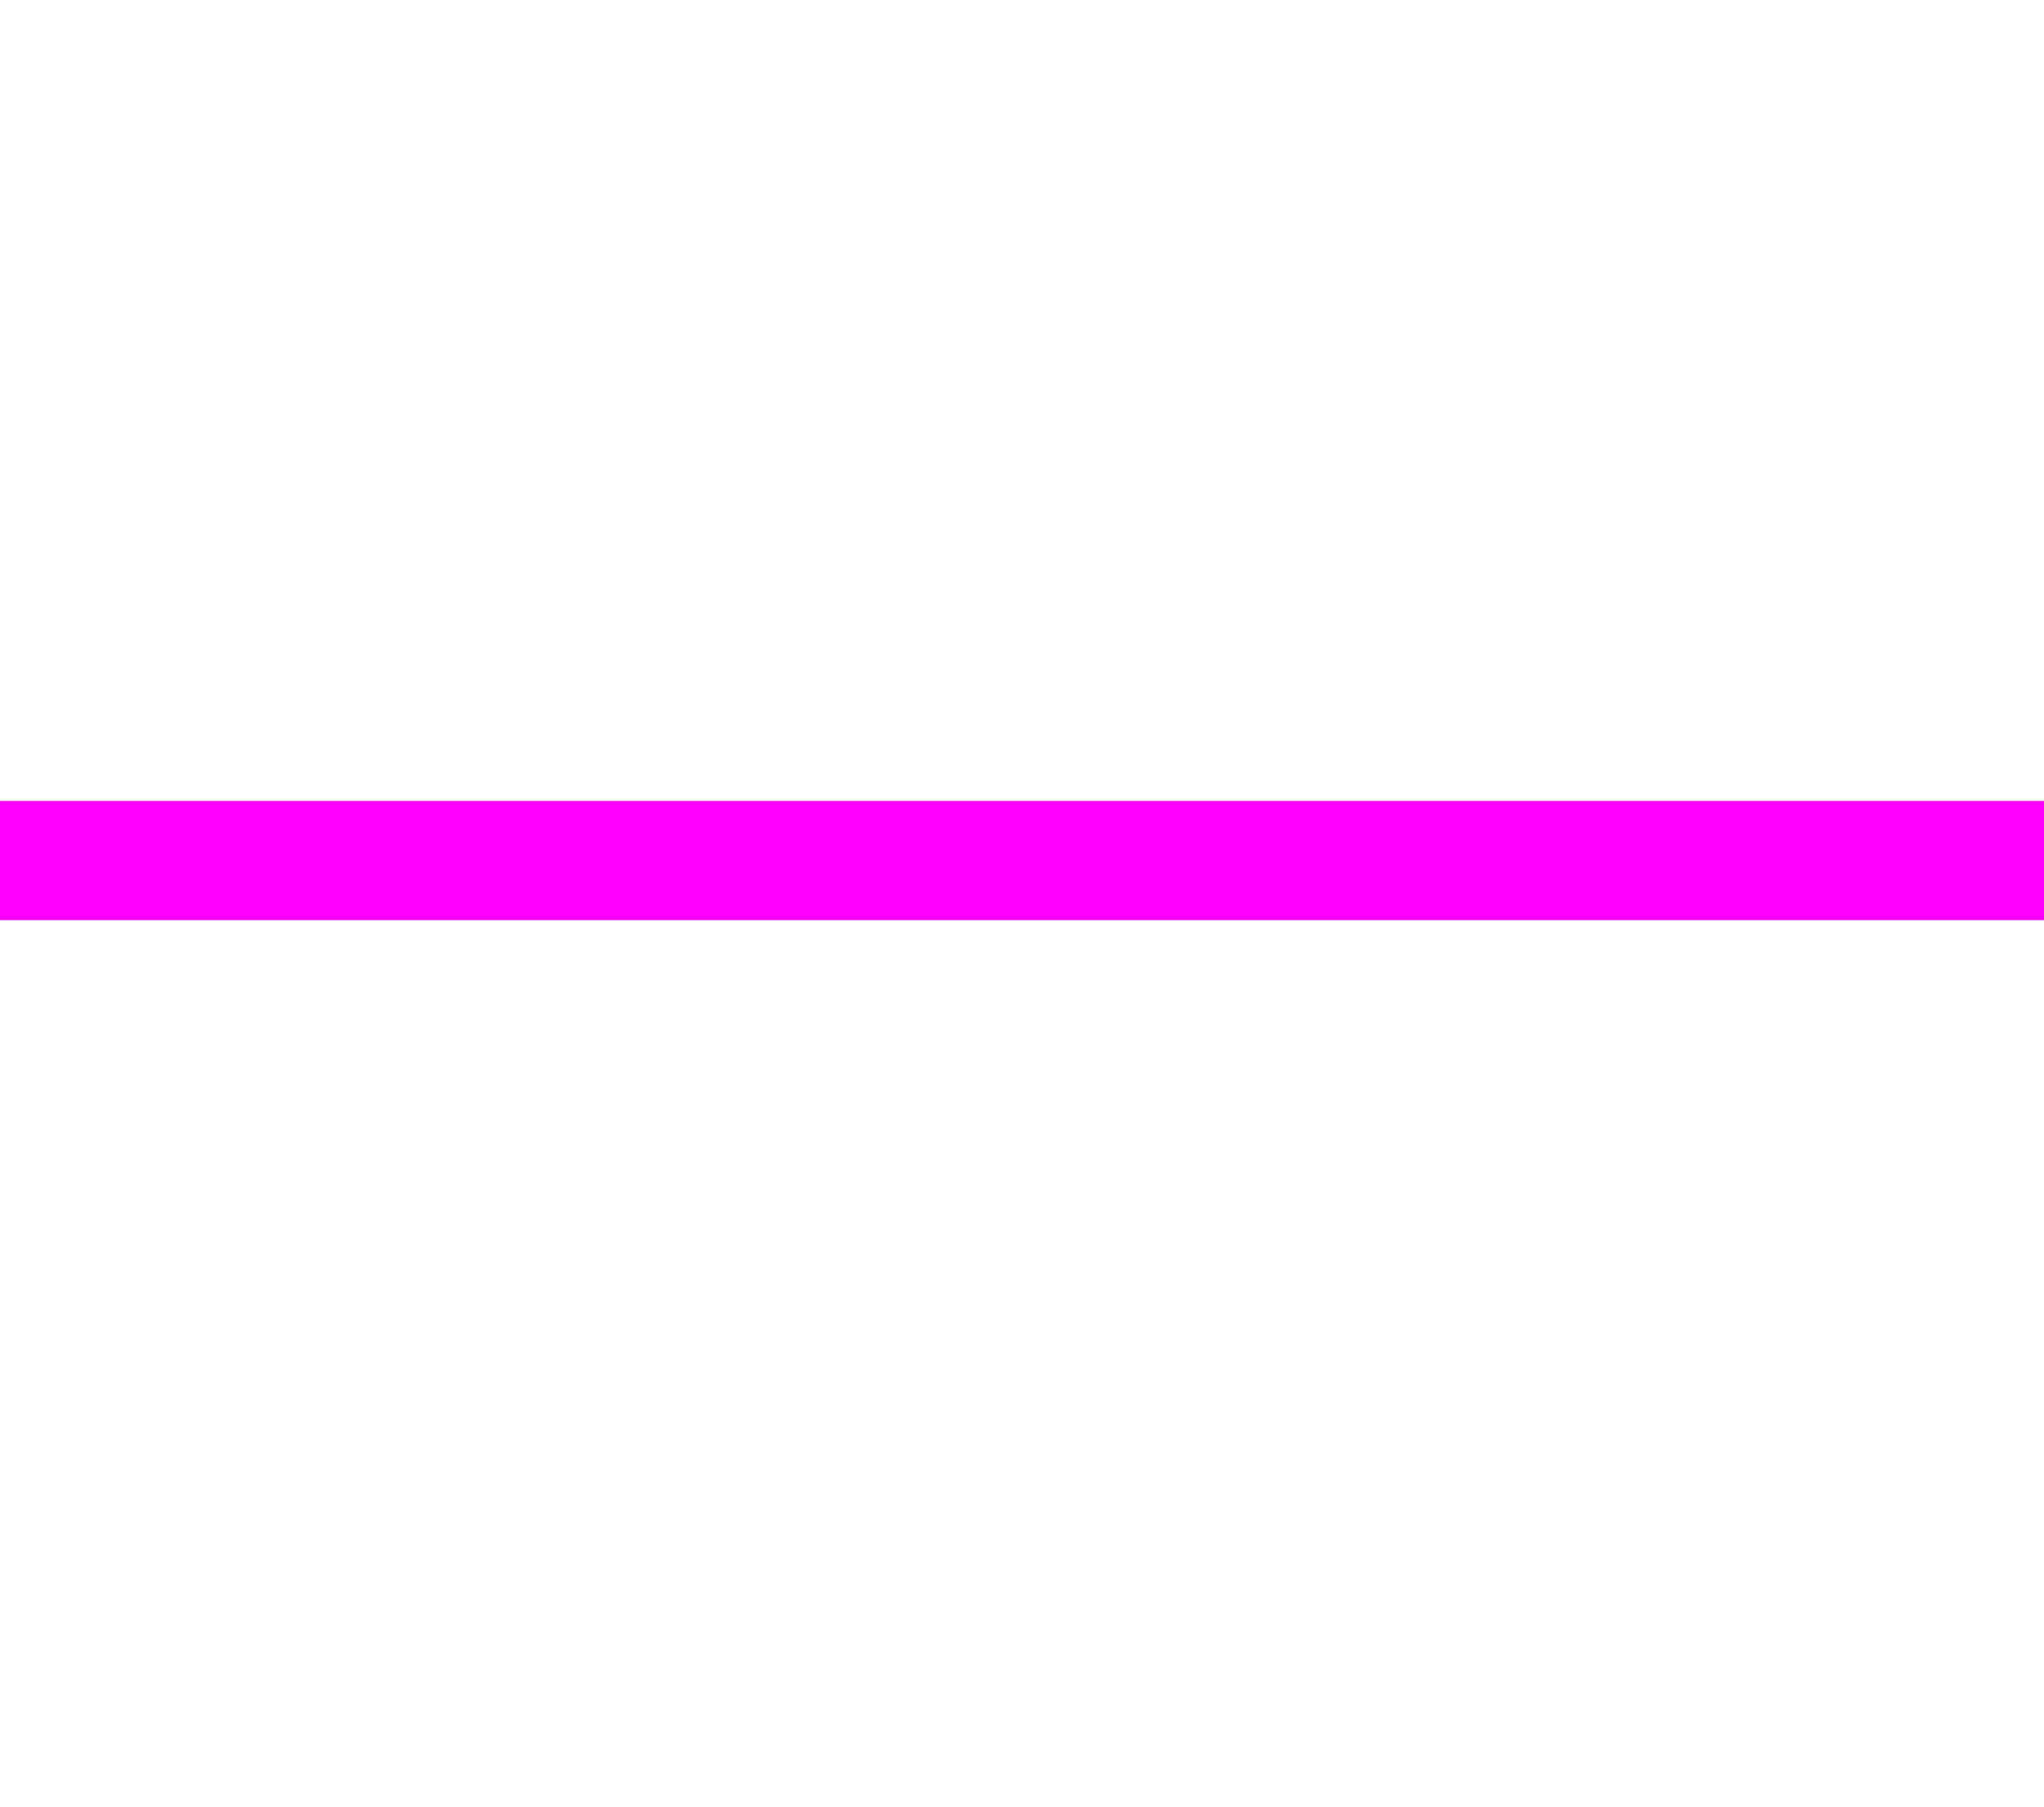 <?xml version="1.0" encoding="UTF-8" standalone="no"?>
<!-- Created with Inkscape (http://www.inkscape.org/) -->

<svg
   version="1.1"
   id="svg650"
   width="259.2"
   height="229.12"
   viewBox="0 0 259.2 229.12"
   sodipodi:docname="logo.svg"
   inkscape:version="1.2.2 (b0a8486541, 2022-12-01)"
   xmlns:inkscape="http://www.inkscape.org/namespaces/inkscape"
   xmlns:sodipodi="http://sodipodi.sourceforge.net/DTD/sodipodi-0.dtd"
   xmlns="http://www.w3.org/2000/svg"
   xmlns:svg="http://www.w3.org/2000/svg">
  <defs
     id="defs654" />
  <sodipodi:namedview
     id="namedview652"
     pagecolor="#505050"
     bordercolor="#eeeeee"
     borderopacity="1"
     inkscape:showpageshadow="0"
     inkscape:pageopacity="0"
     inkscape:pagecheckerboard="0"
     inkscape:deskcolor="#505050"
     showgrid="false"
     inkscape:zoom="0.10289676"
     inkscape:cx="1584.1121"
     inkscape:cy="-218.66577"
     inkscape:window-width="1880"
     inkscape:window-height="971"
     inkscape:window-x="20"
     inkscape:window-y="52"
     inkscape:window-maximized="0"
     inkscape:current-layer="g656" />
  <g
     inkscape:groupmode="layer"
     inkscape:label="Image"
     id="g656">
    <path
       id="path1754"
       style="color:#000000;fill:#000000;stroke-width:16.6;-inkscape-stroke:none"
       d="M 2331.748 522.58 L 2322.297 522.602 L 2322.381 523.225 C 2313.052 524.522 2305.281 527.975 2300.344 534.938 C 2293.831 544.122 2293.268 556.07 2294.559 571.867 L 2294.559 571.869 L 2294.559 571.871 C 2295.545 583.877 2295.502 604.302 2294.49 615.559 L 2294.49 615.561 C 2292.522 637.454 2292.191 643.277 2289.586 708.291 C 2289.217 717.498 2288.524 726.698 2287.721 733.943 C 2287.319 737.566 2286.887 740.708 2286.479 743.033 C 2286.07 745.359 2285.408 747.227 2285.732 746.51 C 2282.881 752.817 2281.771 758.893 2285.156 765.938 C 2284.146 763.835 2284.952 765.442 2285.051 767.227 C 2285.15 769.012 2285.162 771.609 2285.068 774.65 C 2284.879 780.734 2284.274 788.654 2283.301 796.676 C 2279.91 824.636 2278.159 839.65 2278.436 849.764 C 2278.574 854.821 2279.229 858.987 2281.211 862.723 C 2283.193 866.458 2286.329 868.912 2288.891 870.541 C 2291.798 872.39 2294.581 873.955 2298.01 874.797 C 2301.438 875.639 2305.74 875.318 2309.123 873.584 C 2315.89 870.115 2319.052 864.227 2323.883 855.67 C 2329.773 845.236 2332.341 834.984 2329.148 825.584 C 2328.912 824.888 2327.905 817.733 2327.746 809.436 C 2327.588 801.138 2327.832 790.961 2328.387 780.918 C 2328.941 770.875 2329.808 760.935 2330.852 753.135 C 2331.374 749.235 2331.945 745.861 2332.498 743.395 C 2333.01 741.111 2333.643 739.779 2333.414 740.096 C 2333.662 740.269 2333.678 740.256 2333.953 740.453 C 2337.302 742.861 2341.773 745.082 2347.547 747.779 C 2353.32 750.477 2360.076 753.354 2366.596 755.834 C 2375.076 759.06 2395.087 772.344 2415.098 788.486 C 2435.108 804.629 2456.026 823.855 2469.68 839.369 C 2479.568 850.605 2492.997 855.189 2504.676 852.348 C 2516.355 849.506 2525.338 837.753 2524.172 823.48 C 2523.679 817.445 2521.248 815.716 2518.561 812.314 C 2515.873 808.913 2512.346 805.072 2508.102 800.773 C 2499.613 792.177 2488.284 781.843 2476.006 771.344 C 2451.449 750.345 2423.78 728.991 2406.59 720.037 C 2402.589 717.953 2399.401 715.943 2396.391 714.031 C 2399.638 712.373 2403.409 710.587 2407.748 708.83 C 2435.779 697.479 2462.253 670.489 2471.074 643.352 L 2471.074 643.35 C 2478.541 620.376 2476.112 589.733 2464.586 569.814 C 2459.12 560.369 2451.019 551.764 2442.537 545.23 C 2434.055 538.697 2425.818 533.513 2415.981 534.316 C 2414.981 534.398 2413.648 534.256 2412.873 534.047 C 2412.511 533.949 2412.36 533.751 2412.398 533.742 C 2410.459 531.661 2408.969 531.416 2407.504 530.867 C 2405.765 530.215 2403.924 529.72 2401.779 529.232 C 2397.489 528.257 2392.041 527.376 2385.557 526.549 C 2372.589 524.894 2355.576 523.499 2337.299 522.713 L 2337.289 522.713 L 2337.279 522.713 C 2335.42 522.636 2333.593 522.576 2331.756 522.58 L 2331.748 522.58 z M 2715.461 557.65 C 2707.163 556.994 2699.416 561.359 2693.562 567.984 C 2687.709 574.61 2682.917 583.713 2678.611 595.387 C 2666.092 629.327 2655.354 659.295 2647.766 681.33 C 2643.971 692.348 2640.966 701.372 2638.9 707.99 C 2637.868 711.299 2637.071 713.996 2636.508 716.139 C 2636.226 717.21 2636.001 718.135 2635.826 719.033 C 2635.651 719.932 2635.373 720.418 2635.551 722.588 C 2635.423 721.029 2635.588 721.777 2635.344 722.66 C 2635.099 723.544 2634.642 724.9 2634.031 726.451 C 2632.81 729.554 2630.977 733.492 2628.953 737.203 C 2623.764 746.719 2618.893 761.549 2616.938 773.1 C 2615.489 781.654 2608.012 806.454 2600.807 825.371 C 2596.999 835.367 2593.615 846.148 2591.162 855.682 C 2588.709 865.215 2587.064 872.949 2587.195 879.291 C 2587.275 883.156 2587.316 886.193 2587.725 889.172 C 2588.133 892.15 2589.02 895.658 2591.836 898.518 C 2594.652 901.377 2598.271 902.325 2601.234 902.697 C 2604.198 903.069 2607.144 903.047 2610.871 903.051 C 2616.285 903.057 2620.859 902.615 2625.004 901.266 C 2629.148 899.916 2633.923 897.07 2635.391 891.5 C 2636.05 888.996 2638.456 880.849 2640.535 874.137 C 2642.893 866.525 2644.813 857.039 2645.047 850.24 C 2645.188 846.11 2648.234 829.568 2651.746 815.049 C 2653.502 807.789 2655.367 800.765 2656.984 795.395 C 2657.793 792.709 2658.546 790.428 2659.143 788.838 C 2659.182 788.733 2659.217 788.693 2659.258 788.592 C 2659.657 788.491 2659.794 788.431 2660.314 788.32 C 2662.928 787.765 2666.905 787.14 2671.689 786.541 C 2681.257 785.343 2694.145 784.211 2707.639 783.34 C 2734.626 781.597 2765.083 781.093 2774.766 782.416 C 2787.122 784.105 2794.341 786.028 2797.875 788.041 C 2801.409 790.054 2802.47 791.647 2804.191 797.258 C 2805.347 801.023 2806.835 804.577 2808.496 807.635 C 2810.157 810.691 2810.635 813.26 2815.783 815.891 C 2814.56 815.263 2814.944 815.225 2815.178 815.645 C 2815.413 816.067 2815.617 816.805 2815.631 816.979 L 2815.631 816.98 C 2815.956 820.96 2817.112 822.907 2818.59 826.178 C 2820.068 829.448 2822.027 833.295 2824.359 837.609 C 2829.023 846.239 2835.168 856.69 2841.59 867.053 C 2848.012 877.415 2854.697 887.662 2860.459 895.857 C 2863.34 899.955 2865.984 903.536 2868.322 906.434 C 2870.66 909.331 2872.245 911.388 2875.094 913.391 C 2884.53 920.023 2895.381 921.91 2904.436 918.303 C 2913.49 914.696 2919.641 904.758 2918.74 893.732 C 2918.368 889.177 2916.794 885.98 2914.826 881.758 C 2912.859 877.536 2910.345 872.899 2907.652 868.4 C 2904.959 863.902 2902.107 859.574 2899.389 855.98 C 2896.953 852.76 2895.397 850.255 2891.682 848.008 C 2891.494 847.795 2891.167 847.406 2890.709 846.803 C 2889.697 845.469 2888.247 843.393 2886.549 840.832 C 2883.152 835.711 2878.718 828.607 2873.949 820.668 C 2864.411 804.789 2853.476 785.477 2846.322 771.406 C 2842.68 764.242 2839.008 752.017 2838.711 748.377 C 2838.401 744.58 2837.654 741.002 2836.525 737.807 C 2835.397 734.611 2835.225 731.423 2829.58 728.541 C 2832.114 729.835 2830.256 728.98 2829.314 727.402 C 2828.372 725.825 2827.299 723.539 2826.568 721.389 C 2824.155 714.284 2818.692 703.613 2811.232 689.92 C 2803.773 676.227 2794.422 660.001 2784.756 643.863 C 2765.424 611.587 2745.762 580.582 2735.273 568.893 C 2729.616 562.588 2722.998 558.246 2715.461 557.65 z M 1988.648 558.6 L 1980.506 558.754 L 1980.506 560.812 C 1977.775 562.365 1975.58 564.508 1973.25 566.779 C 1969.043 570.882 1965.216 575.736 1963.389 581.902 C 1960.869 590.404 1963.159 599.684 1968.772 607.113 L 1968.772 607.115 C 1971.021 610.093 1971.668 611.403 1972.117 614.756 C 1972.567 618.109 1972.378 623.725 1971.385 632.92 C 1968.755 657.261 1966.105 673.716 1962.721 685.297 C 1959.336 696.878 1955.505 703.453 1949.727 709.686 C 1942.357 717.635 1937.376 723.233 1935.92 731.018 C 1935.192 734.91 1935.942 739.205 1937.678 742.559 C 1939.414 745.912 1941.811 748.514 1944.572 751.105 C 1946.544 752.957 1946.501 752.197 1946.93 757.779 C 1947.359 763.361 1946.914 774 1945.678 792.613 C 1944.167 815.377 1940.721 842.769 1938.811 850.436 C 1937.048 857.507 1935.93 863.454 1936.059 869.111 C 1936.187 874.768 1937.98 880.614 1942.088 884.74 C 1950.304 892.993 1962.099 893.495 1979.623 893.781 C 1989.041 893.935 2006.861 895.151 2018.23 896.438 C 2030.075 897.778 2044.503 899.185 2050.941 899.617 C 2056.725 900.006 2070.838 901.238 2081.887 902.305 C 2097.481 903.811 2113.806 903.816 2127.221 902.666 C 2133.928 902.091 2139.884 901.24 2144.863 900.027 C 2149.843 898.815 2153.863 898.24 2157.875 893.514 C 2162.193 888.428 2164.281 882.98 2163.641 876.045 C 2163.247 871.754 2162.364 867.537 2159.996 863.66 C 2157.628 859.783 2153.759 856.76 2149.424 854.984 C 2140.754 851.433 2130.02 851.085 2113.029 851.166 C 2094.977 851.252 2074.357 850.414 2070.947 849.912 C 2064.502 848.964 2044.275 846.902 2024.488 845.08 C 2014.724 844.181 2005.426 843.151 1998.41 842.232 C 1994.902 841.773 1991.955 841.339 1989.887 840.98 C 1989.76 840.959 1989.722 840.947 1989.602 840.926 C 1989.184 839.195 1988.759 836.431 1988.525 832.922 C 1988.036 825.555 1988.224 815.446 1988.998 805.102 C 1989.772 794.757 1991.13 784.109 1992.846 775.51 C 1994.532 767.059 1997.335 760.259 1997.756 759.602 C 1997.841 759.576 1997.88 759.564 1998.328 759.424 C 1999.578 759.034 2002.353 758.53 2006.789 758.232 C 2015.662 757.637 2031.076 757.713 2056.535 758.277 C 2073.261 758.648 2088.866 759.181 2100.461 759.74 C 2106.258 760.02 2111.064 760.308 2114.43 760.576 C 2116.113 760.71 2117.447 760.843 2118.262 760.947 C 2118.645 760.996 2118.886 761.038 2118.943 761.049 C 2123.293 762.807 2125.577 761.708 2128.436 761.082 C 2131.619 760.385 2134.975 759.226 2138.297 757.643 L 2138.297 757.641 C 2142.915 755.439 2147.247 752.435 2149.744 747.705 C 2152.241 742.975 2152.413 737.897 2151.971 732.479 L 2151.971 732.477 C 2151.51 726.836 2150.382 721.42 2146.643 717.059 C 2142.903 712.697 2137.972 710.65 2132.115 708.732 C 2127.908 707.354 2123.61 706.439 2119.666 706.014 C 2115.721 705.588 2112.757 704.817 2107.818 707.189 C 2109.363 706.447 2108.908 706.816 2108.332 706.9 C 2107.756 706.985 2106.749 707.091 2105.482 707.182 C 2102.95 707.363 2099.346 707.498 2095.072 707.562 C 2086.525 707.691 2075.246 707.551 2063.469 707.107 C 2051.457 706.655 2039.311 706.42 2029.336 706.402 C 2019.361 706.385 2012.196 706.455 2007.652 707.078 C 2004.911 707.455 2003.585 707.27 2003.186 707.225 C 2003.176 707.105 2003.251 707.241 2003.195 706.955 C 2002.551 703.902 2003.573 692.42 2007.701 673.576 C 2011.786 654.932 2015.756 634.522 2016.758 626.33 C 2017.355 621.449 2018.123 618.241 2018.893 616.65 C 2019.662 615.059 2019.979 614.648 2022.152 613.682 C 2026.498 611.749 2038.889 610.462 2061.709 610.041 C 2084.201 609.626 2110.034 610.236 2115.975 610.979 C 2132.043 612.979 2147.842 609.599 2159.24 603.393 C 2164.939 600.29 2169.794 596.55 2172.574 590.818 C 2175.354 585.087 2174.054 576.723 2169.191 571.75 C 2162.57 564.979 2152.691 562.046 2138.164 560.516 C 2123.637 558.986 2103.785 558.974 2075.662 560.066 C 2048.394 561.126 2027.933 561.577 2014.092 561.43 C 2007.171 561.356 2001.883 561.126 1998.428 560.789 C 1996.7 560.621 1995.42 560.415 1994.807 560.275 C 1994.198 560.137 1994.231 559.649 1995.977 561.123 C 1993.724 559.216 1990.773 558.559 1988.652 558.6 L 1988.648 558.6 z M 1141.924 566.428 C 1140.711 566.411 1139.52 566.461 1138.353 566.553 L 1138.342 566.553 L 1138.33 566.555 C 1130.17 567.222 1122.73 570.818 1116.764 575.553 C 1110.797 580.287 1105.22 586.212 1105.934 595.164 C 1105.727 592.577 1105.899 594.7 1105.34 596.602 C 1104.782 598.504 1103.861 601.242 1102.66 604.539 C 1100.258 611.132 1096.733 620.012 1092.541 630.053 C 1084.158 650.135 1073.09 674.922 1062.773 696.201 C 1058.139 705.76 1053.95 714.66 1050.904 721.367 C 1049.381 724.721 1048.148 727.516 1047.26 729.643 C 1046.816 730.706 1046.46 731.588 1046.166 732.4 C 1046.019 732.807 1045.887 733.183 1045.744 733.688 C 1045.601 734.192 1045.153 734.127 1045.387 737 C 1045.252 735.346 1045.436 735.815 1045.314 736.342 C 1045.193 736.87 1044.937 737.802 1044.574 738.963 C 1043.849 741.284 1042.7 744.556 1041.256 748.404 C 1038.368 756.1 1034.297 766.157 1029.863 776.621 C 1020.995 797.549 1010.387 820.559 1005.373 829.178 C 1001.598 835.667 998.236 842.126 995.768 847.512 C 994.533 850.204 993.523 852.613 992.768 854.77 C 992.012 856.927 991.124 858.013 991.449 861.996 C 991.818 866.508 994.175 869.682 996.6 872.025 C 999.024 874.369 1001.805 876.08 1004.787 877.41 C 1010.751 880.071 1017.588 881.997 1024.93 878.369 C 1028.32 876.693 1028.908 875.304 1030.191 873.67 C 1031.475 872.036 1032.763 870.135 1034.172 867.9 C 1036.99 863.432 1040.236 857.662 1043.691 851.074 C 1050.602 837.899 1058.296 821.536 1064.191 806.84 C 1066.44 801.235 1068.115 797.54 1069.607 795.525 C 1071.1 793.511 1072.154 792.628 1075.672 791.486 C 1082.707 789.203 1099.208 788.398 1131.41 787.785 C 1147.498 787.479 1162.603 787.601 1173.828 788.035 C 1179.441 788.252 1184.103 788.551 1187.283 788.887 C 1188.045 788.967 1188.365 789.037 1188.936 789.117 C 1189.579 790.726 1190.386 793.057 1191.242 795.922 C 1193.016 801.855 1194.983 809.822 1196.629 818.117 C 1200.766 838.973 1206.619 861.423 1212.223 879.281 C 1215.024 888.211 1217.75 895.967 1220.262 901.955 C 1221.517 904.949 1222.704 907.489 1223.961 909.678 C 1225.218 911.867 1225.774 913.813 1229.66 915.99 C 1240.896 922.283 1255.258 919.164 1262.654 908.609 C 1266.353 903.331 1266.521 896.486 1264.873 887.168 C 1263.226 877.85 1259.657 864.563 1253.518 843.27 C 1245.401 815.12 1235.318 773.956 1231.338 752.811 C 1217.838 681.079 1193.597 617.646 1163.344 576.992 C 1160.053 572.571 1155.338 569.567 1150.109 567.912 L 1150.109 566.539 L 1141.924 566.428 z M 2348.5 575.709 L 2348.502 575.709 C 2350.664 575.753 2353.247 575.92 2356.229 576.229 C 2385.044 579.212 2406.048 586.729 2417.287 595.795 C 2428.526 604.861 2431.221 613.572 2425.92 626.551 C 2423.962 631.343 2416.289 641.923 2408.07 650.566 C 2403.961 654.888 2399.688 658.888 2395.967 661.883 C 2392.246 664.878 2388.757 666.807 2388.004 667.051 C 2380.217 669.575 2365.685 672.978 2353.248 675.383 C 2347.03 676.585 2341.27 677.557 2337.135 678.096 C 2336.98 678.116 2336.936 678.112 2336.785 678.131 C 2336.506 675.406 2336.262 672.045 2336.152 667.684 C 2335.902 657.695 2336.142 644.429 2336.76 631.023 C 2337.375 617.618 2338.363 604.028 2339.566 593.352 C 2340.168 588.013 2340.828 583.39 2341.481 580.012 C 2341.787 578.422 2342.222 577.071 2342.523 576.137 C 2343.594 575.901 2345.515 575.647 2348.5 575.709 z M 782.4 590.299 L 782.08 590.324 L 782.725 590.299 L 782.4 590.299 z M 782.08 590.324 L 782.078 590.324 L 782.076 590.324 C 776.115 590.79 769.667 592.788 758.779 596.279 C 706.92 612.909 663.866 644.178 647.814 679.963 C 643.667 689.209 638.387 700.928 636.1 705.975 C 633.776 711.101 633.243 716.516 632.449 724.1 C 631.655 731.684 631.172 740.64 631.164 749.41 C 631.149 766.331 631.101 782.666 631.068 785.002 C 630.932 794.913 634.063 807.666 638.438 820.955 C 642.812 834.244 648.421 847.463 654.516 856.77 C 666.237 874.668 682.959 887.741 705.443 896.031 C 727.928 904.322 756.115 908.158 792.232 908.803 C 803.238 908.999 813.405 909.309 820.844 909.645 C 824.563 909.812 827.613 909.989 829.656 910.15 C 830.319 910.203 830.649 910.243 831.061 910.287 C 830.656 910.152 830.068 909.855 828.805 908.822 C 829.646 909.509 830.412 909.923 831.162 910.297 C 831.345 910.317 831.712 910.347 831.82 910.361 C 831.999 910.385 832.085 910.409 831.877 910.363 C 831.787 910.343 831.679 910.469 831.424 910.461 C 834.32 911.805 836.585 911.2 838.441 910.922 C 840.836 910.563 843.09 909.879 845.537 909.002 C 850.431 907.248 855.941 904.651 861.334 901.732 C 866.727 898.813 871.92 895.616 876.072 892.475 C 878.148 890.904 879.957 889.388 881.57 887.584 C 883.183 885.78 885.655 883.828 885.135 878.4 C 884.51 871.881 881.421 866.306 876.85 862.545 C 872.278 858.784 865.161 856.727 858.793 859.787 C 860.057 859.18 859.665 859.477 859.109 859.576 C 858.553 859.675 857.6 859.806 856.406 859.932 C 854.019 860.184 850.641 860.429 846.648 860.641 C 838.663 861.064 828.174 861.364 817.254 861.51 C 795.414 861.801 771.205 861.366 762.807 860.367 C 751.323 859.001 719.133 848.323 709.26 842.621 C 696.319 835.147 683.966 813.559 678.299 788.133 C 672.632 762.706 673.33 733.913 681.715 713.592 C 694.948 681.518 727.96 652.564 769.109 638.416 C 785.811 632.674 796.006 628.949 802.594 621.6 C 805.888 617.925 807.679 611.7 806.105 606.789 C 804.532 601.878 801.33 598.67 797.557 595.467 C 794.01 592.456 788.07 589.857 782.08 590.324 z M 1698.059 594.566 L 1689.795 594.6 L 1689.795 596.365 C 1685.92 597.923 1682.303 600.347 1679.074 603.48 C 1673.648 608.746 1668.808 615.876 1664.147 624.871 C 1657.017 638.627 1639.638 665.097 1623.719 687.379 C 1615.759 698.52 1608.114 708.71 1602.291 715.879 C 1600.508 718.074 1599.35 719.299 1597.982 720.84 C 1597.156 719.652 1596.527 718.855 1595.549 717.338 C 1591.584 711.188 1586.588 702.633 1581.672 693.387 C 1569.673 670.821 1556.774 651.666 1544.967 638.309 C 1539.063 631.63 1533.485 626.385 1527.916 622.787 C 1522.347 619.19 1515.957 616.461 1509.072 619.197 C 1502.083 621.975 1496.121 625.378 1492.027 631.178 C 1487.934 636.977 1486.092 643.833 1484.09 653.455 C 1480.728 669.611 1478.582 676.709 1466.816 710.633 C 1465.324 714.935 1464.106 719.587 1463.262 723.891 C 1462.417 728.194 1461.828 731.775 1462.143 735.633 C 1462.231 736.713 1462.118 738.43 1461.834 739.791 C 1461.551 741.152 1460.846 742.277 1461.35 741.602 C 1459.061 744.67 1459.192 745.621 1458.248 748.172 C 1457.304 750.723 1456.213 753.954 1455 757.742 C 1452.575 765.319 1449.688 775.087 1446.879 785.338 C 1441.455 805.134 1432.41 829.506 1428.648 836.215 C 1424.754 843.16 1422.17 848.074 1421.359 853.797 C 1420.549 859.52 1422.462 865.009 1425.055 869.654 C 1428.553 875.923 1433.091 881.013 1439.791 882.543 C 1446.491 884.073 1453.074 880.826 1457.68 876.242 C 1466.891 867.075 1473.572 851.292 1479.902 828.418 C 1481.428 822.907 1483.094 817.408 1484.516 813.086 C 1485.937 808.764 1487.78 804.67 1487.207 805.66 C 1488.84 802.838 1488.807 801.893 1489.547 799.408 C 1490.287 796.924 1491.147 793.767 1492.1 790.072 C 1494.006 782.683 1496.271 773.176 1498.467 763.229 C 1502.807 743.565 1508.276 723.953 1513.352 708.904 C 1515.889 701.38 1518.341 694.982 1520.41 690.432 C 1521.067 688.987 1521.702 688.098 1522.359 687.055 C 1523.208 687.852 1524.168 688.812 1525.213 690.066 C 1529.844 695.629 1535.733 705.265 1541.193 717.178 C 1546.701 729.194 1554.012 743.328 1558.467 750.234 C 1560.113 752.787 1561.746 755.845 1562.906 758.441 C 1564.066 761.038 1564.643 763.74 1564.582 762.992 C 1565.304 771.839 1570.18 779.283 1576.309 784.904 C 1582.437 790.526 1590.185 794.787 1599.098 793.914 C 1605.803 793.257 1612.21 789.031 1618.549 781.545 C 1624.888 774.059 1632.481 762.667 1644.17 744.201 C 1659.833 719.458 1677.843 690.253 1684.529 678.686 C 1687.544 673.469 1690.93 668.625 1693.689 665.324 C 1694.306 664.587 1694.66 664.302 1695.189 663.74 C 1695.321 663.915 1695.341 663.879 1695.478 664.076 C 1697.502 666.968 1700.129 672.115 1702.703 678.713 C 1707.851 691.909 1713.017 710.988 1716.689 732.227 C 1718.844 744.684 1721.873 759.83 1723.705 766.965 C 1725.106 772.423 1728.711 791.497 1731.252 807.646 C 1732.911 818.192 1734.577 826.589 1736.648 833.322 C 1738.72 840.056 1740.966 845.422 1745.738 849.383 C 1750.511 853.344 1758.012 853.651 1763.336 851.383 C 1768.659 849.115 1773.282 845.304 1778.672 840.219 L 1778.672 840.215 L 1794.301 825.486 L 1783.4 804.996 L 1783.4 804.994 C 1779.969 798.537 1774.212 780.894 1772.022 768.811 C 1763.393 721.221 1752.863 680.624 1741.744 650.748 C 1736.185 635.81 1730.507 623.558 1724.582 614.24 C 1718.657 604.923 1712.719 597.968 1704.082 595.438 C 1702.193 594.884 1700.149 594.558 1698.059 594.566 z M 2718.258 628.963 C 2733.95 653.611 2745.177 671.617 2752.346 683.719 C 2755.963 689.824 2758.58 694.486 2760.227 697.699 C 2761.872 700.909 2762.308 703.844 2762.107 701.375 C 2762.465 705.744 2763.757 707.952 2765.4 711.65 C 2767.044 715.349 2769.166 719.516 2771.494 723.521 C 2773.36 726.731 2774.385 729.12 2775.012 730.908 C 2774.242 730.848 2773.518 730.775 2772.613 730.742 C 2769.74 730.636 2766.026 730.632 2761.566 730.707 C 2752.648 730.856 2740.827 731.335 2728.104 732.109 C 2713.74 732.984 2702.819 733.513 2694.981 733.4 C 2687.142 733.288 2682.44 732.237 2681.189 731.604 C 2679.939 730.97 2680.712 732.388 2680.674 730.17 C 2680.636 727.951 2681.655 722.861 2683.668 715.902 C 2686.82 705.008 2694.24 684.855 2701.715 666.275 C 2708.296 649.917 2714.814 635.516 2718.258 628.963 z M 1143.109 630.002 C 1143.138 630.097 1142.931 630.301 1142.539 630.518 C 1142.629 630.41 1142.865 630.067 1142.924 630.004 C 1143.003 629.92 1143.088 629.932 1143.109 630.002 z M 1140.33 633.678 C 1142.275 635.707 1144.55 638.534 1146.525 641.732 C 1150.612 648.349 1160.748 673.283 1168.414 695.58 C 1172.247 706.729 1175.639 717.473 1177.811 725.467 C 1178.624 728.463 1179.057 730.536 1179.478 732.555 C 1176.973 733.075 1173.889 733.622 1169.91 734.137 C 1160.81 735.313 1148.789 736.333 1136.754 737.008 C 1124.719 737.683 1112.623 738.016 1103.373 737.869 C 1099.632 737.81 1096.823 737.616 1094.291 737.408 C 1095.104 734.376 1096.181 730.747 1097.883 725.98 C 1101.887 714.762 1107.947 699.947 1114.432 685.291 C 1120.916 670.635 1127.847 656.084 1133.553 645.359 C 1136.197 640.388 1138.491 636.499 1140.33 633.678 z M 2332.764 678.496 C 2332.774 678.498 2332.799 678.522 2332.807 678.523 C 2332.731 678.527 2332.53 678.554 2332.463 678.557 C 2332.004 678.575 2331.718 678.552 2331.918 678.57 C 2332.018 678.58 2332.22 678.383 2332.764 678.496 z M 1183.486 731.475 C 1183.705 731.37 1183.668 731.529 1183.475 731.602 C 1183.45 731.611 1183.333 731.638 1183.303 731.648 C 1183.337 731.628 1183.46 731.487 1183.486 731.475 z M 1816.277 1007.609 L 1808.018 1007.65 L 1808.018 1007.844 C 1803.407 1007.953 1799.07 1008.012 1793.693 1008.252 C 1764.094 1009.575 1709.288 1014.712 1659.025 1020.295 C 1633.894 1023.086 1609.943 1025.988 1590.928 1028.586 C 1571.912 1031.184 1558.644 1033.172 1551.717 1035.25 C 1543.45 1037.729 1525.823 1042.5 1513.047 1045.709 C 1499.141 1049.201 1478.428 1056.949 1465.029 1063.627 C 1452.699 1069.772 1426.846 1081.877 1408 1090.299 C 1368.926 1107.759 1341.46 1121.189 1320.975 1132.895 C 1314.077 1136.836 1294.443 1146.743 1278.404 1154.318 C 1252.182 1166.704 1204.754 1195.271 1163.936 1223.055 C 1158.415 1226.812 1132.649 1243.07 1107.846 1258.379 C 1082.778 1273.852 1056.114 1291.702 1046.277 1300.084 C 1042.163 1303.59 1038.148 1306.82 1035.117 1309.105 C 1033.602 1310.248 1032.319 1311.162 1031.512 1311.691 C 1031.336 1311.806 1031.323 1311.809 1031.203 1311.883 C 1031.486 1311.771 1031.91 1311.64 1033.023 1311.518 L 1033.033 1311.518 C 1032.032 1311.627 1031.586 1311.777 1031.143 1311.924 C 1031.029 1311.993 1030.81 1312.129 1030.807 1312.131 C 1030.807 1312.131 1030.826 1312.052 1030.943 1311.965 C 1030.359 1312.179 1030.024 1312.395 1029.721 1312.553 C 1029.186 1312.83 1028.804 1313.067 1028.408 1313.32 C 1027.616 1313.826 1026.814 1314.391 1025.869 1315.082 C 1023.98 1316.463 1021.581 1318.319 1018.738 1320.582 C 1013.053 1325.109 1005.637 1331.242 997.77 1337.963 C 982.35 1351.135 957.029 1371.543 941.951 1382.93 C 907.538 1408.919 881.557 1432.981 829.189 1487.338 C 818.265 1498.677 806.795 1509.851 797.215 1518.625 C 787.635 1527.399 778.98 1534.17 777.445 1535.018 L 758.453 1545.484 L 764.395 1572.188 C 765.744 1578.269 767.535 1584.211 769.443 1589.182 C 770.398 1591.667 771.375 1593.9 772.434 1595.891 C 773.493 1597.881 774.312 1599.575 776.672 1601.588 C 781.398 1605.618 787.809 1608.461 797.328 1612.688 C 806.847 1616.914 818.834 1621.745 831.859 1626.658 C 857.911 1636.484 888.011 1646.605 910.406 1652.51 C 926.013 1656.625 946.024 1663.027 953.023 1665.982 C 964.686 1670.906 984.784 1678.296 1003.502 1684.799 C 1012.861 1688.05 1021.842 1691.065 1029.201 1693.408 C 1036.561 1695.751 1041.87 1697.375 1045.66 1698.08 C 1045.342 1698.021 1048.117 1698.811 1051.402 1700.09 C 1054.687 1701.369 1058.988 1703.162 1063.928 1705.314 C 1073.806 1709.619 1086.264 1715.363 1098.803 1721.459 C 1111.543 1727.653 1124.222 1733.499 1134.478 1737.967 C 1139.607 1740.2 1144.124 1742.087 1147.795 1743.52 C 1151.466 1744.952 1153.869 1745.902 1156.643 1746.459 C 1160.227 1747.179 1171.83 1751.347 1179.383 1755.031 C 1188.217 1759.341 1199.117 1763.516 1206.531 1764.998 C 1207.971 1765.286 1213.598 1767.07 1219.881 1769.5 C 1226.163 1771.93 1233.542 1775.045 1240.346 1778.195 C 1278.383 1795.808 1337.541 1815.932 1365.65 1820.256 C 1370.446 1820.993 1380.793 1823.438 1387.168 1825.391 C 1394.654 1827.684 1413.941 1832.699 1431.076 1836.867 C 1448.079 1841.003 1465.959 1845.454 1470.137 1846.574 C 1476.011 1848.149 1492.096 1851.438 1512.336 1855.432 C 1532.576 1859.425 1556.372 1863.949 1575.572 1867.395 C 1604.437 1872.574 1655.467 1877.347 1696.539 1878.773 C 1709.503 1879.223 1728.762 1880.753 1738.248 1882.07 C 1744.786 1882.978 1755.573 1882.995 1769.547 1882.656 C 1783.52 1882.318 1800.151 1881.502 1816.197 1880.281 C 1847.859 1877.874 1890.161 1875.385 1909.674 1874.752 C 1930.214 1874.089 1964.88 1870.934 1995.342 1867.461 C 2010.573 1865.725 2024.701 1863.912 2035.451 1862.272 C 2040.826 1861.451 2045.343 1860.679 2048.85 1859.949 C 2050.603 1859.584 2052.092 1859.236 2053.443 1858.842 C 2054.791 1858.448 2055.622 1858.627 2058.189 1856.629 C 2056.634 1857.835 2056.921 1857.383 2057.301 1857.244 C 2057.686 1857.103 2058.443 1856.856 2059.414 1856.574 C 2061.357 1856.01 2064.195 1855.281 2067.596 1854.477 C 2074.396 1852.868 2083.495 1850.943 2093.106 1849.125 C 2143.212 1839.648 2198.557 1822.933 2277.24 1793.658 C 2289.715 1789.017 2308.148 1782.926 2317.295 1780.393 C 2352.709 1770.584 2413.327 1740.096 2461.891 1708.334 C 2475.213 1699.621 2488.059 1690.862 2498.1 1683.717 C 2503.12 1680.144 2507.434 1676.98 2510.803 1674.385 C 2514.172 1671.79 2516.278 1670.229 2518.322 1667.928 C 2518.673 1667.533 2524.176 1662.785 2530.881 1657.867 C 2537.586 1652.949 2546.03 1647.109 2554.469 1641.625 C 2595.976 1614.651 2622.944 1591.352 2631.732 1569.67 L 2639.859 1549.627 L 2619.719 1533.795 C 2613.625 1529.005 2596.682 1508.863 2585.771 1491.943 C 2574.07 1473.796 2554.86 1448.882 2541.912 1435.158 C 2529.888 1422.412 2515.027 1404.724 2510.059 1397.52 C 2499.868 1382.742 2479.973 1359.787 2460.062 1338.555 C 2440.153 1317.323 2421.445 1298.638 2410.238 1291.272 C 2407.779 1289.655 2400.386 1282.629 2396.637 1277.764 C 2389.528 1268.538 2374.194 1254.57 2353.889 1237.133 C 2333.583 1219.696 2308.682 1199.422 2284.082 1180.143 C 2259.482 1160.863 2235.208 1142.595 2216.098 1129.147 C 2206.542 1122.422 2198.298 1116.911 2191.793 1113.004 C 2188.54 1111.05 2185.744 1109.498 2183.231 1108.34 C 2180.718 1107.182 2179.289 1105.793 2174.471 1106.318 C 2177.257 1106.015 2176.087 1106.504 2175.027 1105.863 C 2173.967 1105.223 2172.509 1104.056 2171.441 1102.893 C 2169.138 1100.381 2167.168 1099.359 2164.365 1097.73 C 2161.562 1096.102 2158.152 1094.333 2154.248 1092.451 C 2146.44 1088.687 2136.691 1084.499 2126.67 1080.688 C 2107.301 1073.321 2084.865 1063.6 2079.275 1060.492 C 2075.612 1058.456 2072.069 1056.613 2069.18 1055.223 C 2067.735 1054.527 2066.467 1053.949 2065.32 1053.48 C 2064.747 1053.246 2064.212 1053.04 2063.588 1052.84 C 2062.964 1052.64 2062.593 1052.325 2060.516 1052.293 C 2062.834 1052.321 2061.211 1052.344 2060.311 1052.123 C 2059.398 1051.899 2058.059 1051.544 2056.473 1051.1 C 2053.299 1050.211 2049.103 1048.966 2044.742 1047.605 C 2034.931 1044.544 2024.394 1042.352 2016.059 1043.264 C 2014.496 1043.435 2012.619 1043.306 2011.412 1043.037 C 2010.206 1042.769 2009.862 1041.736 2011.402 1043.715 C 2008.69 1040.238 2005.743 1039.256 2002.799 1038.443 C 1999.854 1037.631 1996.757 1037.328 1993.486 1037.686 C 1993.714 1037.66 1990.032 1037.491 1986.203 1036.621 C 1982.374 1035.752 1977.856 1034.396 1973.932 1032.869 C 1968.162 1030.625 1959.687 1028.821 1949.213 1027.008 C 1938.738 1025.194 1926.633 1023.576 1915.209 1022.564 C 1893.425 1020.636 1866.611 1015.658 1859.76 1013.1 C 1848.984 1009.074 1836.187 1007.515 1816.293 1007.611 L 1816.283 1007.611 L 1816.277 1007.609 z M 1762.336 1060.947 L 1762.336 1060.949 C 1789.117 1060.932 1814.233 1062.293 1835.857 1065.117 C 1858.341 1068.054 1890.41 1071.999 1907.297 1073.912 C 1929.013 1076.372 1949.545 1079.513 1965.414 1082.643 C 1973.349 1084.207 1980.126 1085.776 1985.195 1087.207 C 1990.264 1088.638 1993.968 1090.381 1993.897 1090.332 C 1997.414 1092.741 2001.023 1093.838 2005.312 1094.959 C 2009.602 1096.08 2014.324 1096.905 2018.906 1097.217 C 2024.066 1097.568 2038.949 1101.713 2054.547 1107.723 C 2070.145 1113.733 2087.275 1121.542 2100.062 1128.791 C 2109.648 1134.225 2118.948 1144.373 2132.514 1166.078 C 2137.794 1174.527 2142.398 1182.239 2145.49 1187.728 C 2147.002 1190.412 2148.131 1192.544 2148.76 1193.842 C 2148.808 1194.489 2148.792 1195.326 2148.887 1195.785 C 2149.213 1197.372 2149.665 1198.651 2150.248 1200.186 C 2151.414 1203.255 2153.129 1207.018 2155.252 1211.158 C 2162.571 1225.43 2172.579 1250.366 2180.535 1273.018 C 2184.513 1284.343 2188.006 1295.146 2190.453 1303.791 C 2192.9 1312.437 2194.117 1319.828 2194.107 1320.467 C 2194.047 1324.517 2195.018 1327.374 2196.234 1331.262 C 2197.451 1335.151 2199.078 1339.43 2200.932 1343.471 C 2202.447 1346.773 2203.822 1350.463 2204.725 1353.473 C 2205.627 1356.483 2205.742 1359.659 2205.873 1358.176 C 2205.315 1364.485 2207.018 1369.537 2209.904 1374.688 C 2211.384 1377.328 2214.471 1387.507 2216.791 1400.037 C 2219.111 1412.567 2221.168 1427.959 2222.678 1443.52 C 2224.188 1459.08 2225.153 1474.837 2225.334 1488.111 C 2225.515 1501.386 2224.702 1512.554 2223.527 1517.07 C 2222.646 1520.471 2222.089 1523.709 2221.894 1526.647 C 2221.798 1528.115 2221.769 1529.483 2221.973 1531.066 C 2222.107 1532.11 2222.082 1533.475 2223.059 1535.133 C 2223.101 1535.508 2223.131 1535.682 2223.174 1536.232 C 2223.343 1538.402 2223.489 1541.736 2223.582 1545.809 C 2223.768 1553.954 2223.756 1565.133 2223.494 1577.221 C 2222.674 1614.975 2220.822 1625.128 2208.408 1660.348 C 2204.429 1671.639 2200.175 1683.118 2196.553 1692.451 C 2192.931 1701.784 2189.691 1709.391 2188.703 1711.272 C 2185.096 1718.136 2181.692 1727.355 2180.305 1734.461 C 2179.118 1740.54 2173.209 1750.572 2145.488 1787.244 C 2145.216 1787.604 2142.813 1789.604 2136.979 1791.619 C 2131.144 1793.634 2122.249 1795.794 2109.893 1798.139 C 2090.444 1801.829 2070.003 1806.179 2062.356 1808.416 C 2058.78 1809.462 2048.343 1811.534 2035.703 1813.652 C 2023.063 1815.771 2007.841 1818.075 1993.119 1820.131 C 1978.398 1822.187 1964.157 1823.998 1953.523 1825.133 C 1948.207 1825.7 1943.773 1826.098 1940.766 1826.272 C 1939.561 1826.341 1938.815 1826.35 1938.188 1826.352 C 1937.376 1826.079 1936.843 1826.108 1936.389 1826.031 C 1935.578 1825.894 1934.932 1825.844 1934.223 1825.801 C 1932.803 1825.715 1931.189 1825.696 1929.215 1825.713 C 1925.266 1825.747 1919.966 1825.943 1913.559 1826.275 C 1900.743 1826.94 1883.557 1828.155 1864.973 1829.766 C 1823.687 1833.343 1784.827 1834.315 1764.662 1832.51 C 1745.609 1830.804 1724.956 1829.204 1717.615 1828.93 C 1640.128 1826.035 1580.716 1819.274 1557.988 1811.865 C 1549.456 1809.084 1532.755 1805.549 1518.859 1803.373 C 1496.894 1799.934 1461.285 1791.763 1441.701 1785.693 C 1435.753 1783.85 1420.692 1780.513 1405.857 1777.518 C 1379.741 1772.244 1363.328 1768.1 1353.559 1764.055 C 1343.789 1760.009 1341.171 1757.141 1338.869 1752.039 C 1335.007 1743.479 1326.883 1733.354 1318.857 1725.928 C 1303.075 1711.322 1284.794 1682.055 1275.301 1655.182 C 1270.718 1642.208 1260.654 1615.316 1252.814 1595.09 C 1226.361 1526.841 1224.017 1448.441 1246.236 1347.441 C 1262.01 1275.743 1274.969 1247.124 1306.775 1212.73 C 1313.744 1205.195 1320.537 1198.282 1325.74 1193.33 C 1328.342 1190.854 1330.563 1188.86 1332.08 1187.611 C 1332.683 1187.115 1333.041 1186.858 1333.33 1186.65 C 1333.019 1186.784 1332.606 1186.936 1331.312 1187.08 C 1332.287 1186.971 1332.805 1186.756 1333.438 1186.568 C 1333.482 1186.537 1333.625 1186.422 1333.654 1186.402 C 1333.721 1186.357 1333.703 1186.446 1333.723 1186.5 C 1334.975 1186.09 1335.928 1185.604 1336.871 1185.078 C 1338.334 1184.262 1339.81 1183.292 1341.395 1182.164 C 1344.564 1179.908 1348.111 1177.027 1351.557 1173.871 C 1362.406 1163.933 1385.451 1151.438 1443.119 1125.857 C 1453.153 1121.407 1462.915 1117.029 1470.578 1113.549 C 1478.242 1110.069 1483.324 1107.751 1485.736 1106.48 C 1490.438 1104.005 1493.549 1102.602 1502.785 1099.801 C 1512.022 1096.999 1527.031 1093 1553.982 1085.953 C 1606.68 1072.174 1673.533 1063.477 1735.068 1061.42 C 1744.298 1061.111 1753.409 1060.953 1762.336 1060.947 z M 1726.74 1085.977 C 1725.951 1085.977 1725.129 1085.987 1723.893 1086.268 C 1723.347 1086.392 1722.592 1086.626 1721.801 1086.994 C 1719.972 1087.342 1717.852 1087.77 1715.102 1089.186 C 1713.122 1090.205 1710.56 1091.796 1708.576 1094.353 C 1706.593 1096.911 1705.461 1099.893 1704.641 1103.266 C 1702.999 1110.011 1702.177 1119.362 1700.697 1136.647 C 1700.143 1143.122 1699.302 1149.908 1698.414 1155.471 C 1697.526 1161.033 1696.265 1165.957 1696.148 1166.252 C 1694.251 1171.047 1694.104 1175.458 1693.666 1181.998 C 1693.228 1188.538 1693.065 1196.294 1693.27 1203.936 C 1693.456 1210.913 1693.159 1218.629 1692.537 1225.191 C 1691.915 1231.754 1690.709 1237.565 1690.195 1238.914 C 1688.134 1244.328 1686.184 1248.968 1687.867 1254.844 C 1689.55 1260.72 1693.699 1263.618 1698.277 1267.035 C 1704.165 1271.429 1709.358 1274.619 1715.537 1275.525 C 1721.716 1276.432 1728.921 1273.049 1732.387 1267.772 C 1739.318 1257.217 1739.827 1242.142 1739.877 1217.275 C 1739.901 1205.37 1740.852 1188.86 1742.154 1174.584 C 1742.805 1167.446 1743.544 1160.847 1744.279 1155.686 C 1745.014 1150.524 1746.057 1146.263 1746.08 1146.203 C 1747.773 1141.783 1747.845 1137.84 1747.98 1132.576 C 1748.116 1127.312 1747.891 1121.327 1747.26 1115.553 C 1746.109 1105.029 1739.698 1097.937 1735.537 1093.828 C 1735.319 1093.613 1735.389 1093.694 1735.178 1093.484 C 1735.05 1092.034 1734.695 1090.604 1734.035 1089.637 C 1731.152 1085.408 1729.679 1086.363 1728.988 1086.205 C 1728.298 1086.047 1727.999 1086.035 1727.744 1086.014 C 1727.234 1085.972 1726.998 1085.977 1726.74 1085.977 z M 1492.82 1148.691 L 1485.42 1149.498 L 1485.42 1151.816 C 1485.252 1151.913 1485.125 1151.973 1484.951 1152.074 C 1482.412 1153.553 1479.33 1155.478 1476.164 1157.58 C 1471.91 1160.405 1468.307 1163.519 1465.787 1167.643 C 1463.267 1171.766 1462.245 1176.991 1463.039 1181.838 C 1464.628 1191.533 1471.158 1199.676 1481.311 1210.336 C 1489.424 1218.854 1502.151 1235.099 1508.432 1244.945 C 1523.891 1269.181 1533.545 1282.727 1549.855 1303.008 C 1556.561 1311.346 1564.95 1316.666 1574.07 1316.98 C 1583.19 1317.295 1591.904 1311.695 1596.709 1302.943 C 1600.896 1295.318 1601.586 1285.678 1597.502 1276.98 C 1593.418 1268.283 1585.924 1259.801 1574.25 1248.291 C 1569.055 1243.169 1564.26 1238.015 1560.857 1234.012 C 1559.156 1232.01 1557.797 1230.278 1556.988 1229.129 C 1556.587 1228.559 1556.326 1228.127 1556.268 1228.02 C 1555.755 1226.029 1555.049 1224.873 1554.289 1223.645 C 1553.297 1222.042 1552.104 1220.389 1550.701 1218.594 C 1547.897 1215.003 1544.275 1210.9 1540.311 1206.883 C 1533.776 1200.261 1521.81 1184.424 1515.324 1173.561 C 1511.782 1167.629 1508.358 1162.271 1505.576 1158.26 C 1504.186 1156.254 1502.979 1154.607 1501.846 1153.236 C 1501.279 1152.551 1500.766 1151.948 1499.988 1151.23 C 1499.6 1150.872 1499.169 1150.476 1498.324 1149.957 C 1497.48 1149.439 1496.19 1148.328 1492.832 1148.691 C 1492.822 1148.692 1492.83 1148.691 1492.82 1148.691 z M 1935.422 1148.732 C 1934.387 1148.717 1933.311 1148.768 1932.195 1148.902 C 1924.049 1149.828 1916.207 1154.146 1907.691 1162.26 C 1899.164 1170.385 1889.175 1182.574 1874.828 1201.391 C 1861.581 1218.764 1842.988 1239.697 1835.779 1245.941 C 1827.462 1253.147 1821.646 1260.872 1819.154 1269.147 C 1816.663 1277.421 1818.642 1287.318 1825.688 1292.975 C 1829.944 1296.392 1834.475 1296.317 1838.467 1295.811 C 1842.458 1295.304 1846.455 1294.024 1850.613 1292.236 C 1858.929 1288.662 1867.793 1282.993 1875.228 1275.918 C 1885.8 1265.86 1904.058 1245.334 1920.607 1225.76 C 1928.882 1215.973 1936.664 1206.482 1942.699 1198.76 C 1945.717 1194.899 1948.294 1191.486 1950.318 1188.635 C 1952.342 1185.784 1953.72 1183.898 1954.875 1181.248 C 1958.108 1173.834 1957.739 1165.711 1954.066 1159.414 C 1951.747 1155.437 1947.985 1152.43 1943.603 1150.607 L 1943.603 1148.85 L 1935.422 1148.732 z M 2201.256 1185.717 C 2201.662 1185.963 2201.83 1186.017 2202.254 1186.279 C 2209.956 1191.043 2220.198 1198.085 2230.322 1205.502 C 2240.447 1212.919 2250.505 1220.746 2257.92 1227.064 C 2261.628 1230.223 2264.687 1233.028 2266.635 1235.043 C 2267.557 1235.997 2268.176 1236.737 2268.477 1237.135 C 2268.354 1236.867 2268.198 1236.451 2268.072 1235.303 C 2268.148 1236 2268.36 1236.566 2268.519 1237.182 C 2268.53 1237.195 2268.571 1237.241 2268.58 1237.252 C 2268.656 1237.355 2268.579 1237.305 2268.555 1237.338 C 2269.545 1240.98 2271.802 1243.338 2274.102 1245.105 C 2276.818 1247.193 2279.966 1248.629 2283.531 1249.346 C 2283.439 1249.327 2285.754 1250.266 2287.873 1251.963 C 2289.992 1253.66 2292.181 1256.004 2293.518 1258.018 C 2296.863 1263.056 2302.509 1268.292 2310.652 1275.756 C 2318.796 1283.22 2328.954 1291.955 2339.293 1300.275 C 2349.318 1308.343 2359.426 1317.137 2367.516 1324.701 C 2375.606 1332.265 2382.007 1339.281 2383.172 1341.035 C 2393.379 1356.406 2420.78 1383.852 2441.578 1400.541 C 2445.573 1403.746 2459.692 1420.122 2469.242 1434.02 C 2474.261 1441.323 2479.481 1448.548 2483.91 1454.391 C 2488.339 1460.234 2491.252 1464.145 2494.436 1467.022 C 2498.593 1470.778 2513.671 1487.864 2526.613 1503.529 C 2533.084 1511.362 2539.225 1519.01 2543.705 1524.853 C 2545.945 1527.775 2547.776 1530.258 2548.963 1531.982 C 2549.484 1532.74 2549.817 1533.266 2550.031 1533.621 C 2549.936 1533.334 2549.836 1533.111 2549.705 1531.918 C 2549.789 1532.681 2550.022 1533.194 2550.172 1533.836 C 2550.172 1533.836 2550.182 1533.846 2550.182 1533.848 C 2550.182 1533.858 2550.172 1533.857 2550.182 1533.863 C 2550.706 1536.09 2551.486 1537.899 2552.492 1539.818 C 2553.792 1542.298 2555.427 1544.919 2557.312 1547.65 C 2561.084 1553.112 2565.825 1558.952 2570.713 1563.84 C 2572.003 1565.13 2571.605 1564.773 2571.596 1564.877 C 2571.586 1564.981 2571.118 1566.739 2568.459 1569.719 C 2563.141 1575.678 2550.379 1585.31 2529.471 1598.75 C 2485.729 1626.868 2477.199 1632.879 2463.062 1645.543 C 2428.78 1676.254 2336.553 1723.868 2291.836 1733.949 C 2281.687 1736.237 2264.678 1742.689 2251.502 1748.92 C 2241.427 1753.684 2232.715 1756.928 2226.285 1758.754 C 2228.129 1754.819 2230.166 1750.536 2232.701 1745.633 C 2235.964 1739.321 2238.884 1733.253 2241.021 1728.418 C 2242.09 1726 2242.961 1723.906 2243.615 1722.115 C 2243.942 1721.22 2244.215 1720.413 2244.451 1719.535 C 2244.687 1718.657 2245.162 1718.194 2244.857 1715.412 C 2245.068 1717.338 2244.847 1716.547 2244.981 1715.865 C 2245.111 1715.183 2245.369 1714.057 2245.731 1712.654 C 2246.453 1709.848 2247.593 1705.895 2249.047 1701.164 C 2251.955 1691.703 2256.129 1679.088 2260.922 1665.432 C 2263.977 1656.727 2266.438 1641.774 2267.383 1629.184 C 2267.818 1623.38 2268.386 1617.729 2268.93 1613.426 C 2269.202 1611.274 2269.47 1609.45 2269.693 1608.195 C 2269.916 1606.941 2270.613 1605.525 2269.727 1607.385 C 2272.008 1602.597 2271.775 1598.835 2271.979 1587.141 C 2272.182 1575.446 2272.134 1556.057 2271.949 1522.84 C 2271.819 1499.661 2271.7 1466.188 2271.691 1448.537 C 2271.667 1408.12 2267.36 1380.827 2256.248 1352.58 C 2251.874 1341.46 2247.282 1326.111 2246.523 1321.422 C 2245.259 1313.602 2241.451 1300.52 2236.178 1284.148 C 2230.905 1267.777 2224.2 1248.584 2217.318 1230.457 C 2208.66 1207.647 2203.728 1194.006 2201.256 1185.717 z M 2158.123 1201.133 L 2158.123 1201.137 C 2158.107 1201.137 2158.088 1201.154 2158.072 1201.156 L 2158.045 1201.156 C 2158.07 1201.156 2158.098 1201.137 2158.123 1201.133 z M 1231.055 1237.006 C 1230.069 1239.745 1229.417 1241.959 1228.162 1245.033 C 1199.315 1315.721 1184.756 1411.62 1186.666 1515.311 C 1186.988 1532.771 1187.162 1541.92 1187.963 1549.004 C 1188.763 1556.088 1190.343 1560.895 1192.764 1567.607 C 1194.075 1571.243 1200.891 1591.716 1207.49 1611.963 C 1210.831 1622.211 1214.486 1632.708 1217.719 1641.443 C 1220.951 1650.179 1223.524 1656.774 1225.625 1660.789 C 1227.99 1665.309 1231.07 1675.35 1231.549 1679.732 C 1232.34 1686.968 1235.432 1695.292 1239.527 1704.373 C 1243.093 1712.28 1247.499 1720.215 1252.092 1727.15 C 1250.71 1726.692 1249.651 1726.375 1247.969 1725.779 C 1241.402 1723.454 1232.864 1720.197 1224.25 1716.76 C 1215.636 1713.322 1206.926 1709.696 1199.984 1706.629 C 1193.043 1703.562 1187.033 1700.322 1187.152 1700.408 C 1184.561 1698.54 1181.783 1697.097 1178.977 1696.031 C 1176.17 1694.965 1173.676 1694.021 1169.715 1694.453 C 1170.947 1694.318 1168.075 1694.272 1164.744 1693.344 C 1161.414 1692.415 1157 1690.919 1152.039 1689.02 C 1142.117 1685.221 1129.944 1679.806 1118.631 1673.975 C 1095.017 1661.802 1079.585 1655.733 1050.678 1647.164 C 1037.433 1643.238 979.953 1622.421 926.25 1602.379 C 899.398 1592.358 873.282 1582.472 853.576 1574.84 C 843.723 1571.024 835.466 1567.769 829.566 1565.361 C 827.345 1564.455 825.831 1563.805 824.34 1563.164 C 825.259 1561.727 826.581 1559.818 828.441 1557.508 C 836.061 1548.045 851.601 1531.635 878.373 1504.262 C 923.802 1457.813 956.586 1428.84 994.564 1401.449 C 1005.119 1393.837 1018.455 1383.188 1025.27 1376.85 C 1028.205 1374.119 1031.183 1371.587 1033.439 1369.836 C 1034.568 1368.96 1035.531 1368.275 1036.078 1367.924 C 1036.625 1367.573 1038 1367.855 1034.398 1368.25 C 1037.374 1367.924 1037.586 1367.335 1038.336 1366.928 C 1039.086 1366.52 1039.746 1366.105 1040.471 1365.625 C 1041.919 1364.665 1043.577 1363.457 1045.486 1362.006 C 1049.304 1359.104 1054.057 1355.253 1058.971 1351.041 C 1083.685 1329.852 1085.178 1328.814 1136.594 1295.936 C 1160.564 1280.607 1175.81 1271.065 1185.361 1265.545 C 1190.137 1262.785 1193.509 1261.035 1195.582 1260.133 C 1197.641 1259.236 1198.426 1259.498 1196.891 1259.361 C 1200.445 1259.68 1201.584 1258.71 1202.844 1258.09 C 1204.105 1257.469 1205.174 1256.776 1206.277 1255.988 C 1208.484 1254.413 1210.741 1252.451 1212.924 1250.195 C 1215.982 1247.036 1223.956 1241.248 1231.055 1237.006 z M 1369.873 1299.791 C 1365.277 1300.062 1361.73 1301.98 1358.228 1304.062 C 1353.656 1306.782 1349.301 1310.516 1347.318 1315.863 C 1345.336 1321.211 1345.648 1326.502 1346.385 1333.244 C 1347.355 1342.119 1348.995 1349.711 1354.801 1355.336 C 1360.607 1360.961 1368.102 1363.225 1379.213 1366.295 C 1390.697 1369.468 1422.378 1384.547 1442.67 1397.201 C 1450.55 1402.115 1460.356 1404.396 1469.547 1403.244 C 1474.929 1402.564 1480.393 1401.694 1484.32 1396.799 C 1488.246 1391.905 1488.105 1386.731 1488.035 1380.922 C 1487.97 1375.272 1487.082 1369.89 1484.195 1365.188 C 1481.308 1360.484 1477.047 1357.184 1471.828 1353.998 C 1461.852 1347.907 1448.221 1340.279 1436.121 1333.848 C 1430.071 1330.632 1424.418 1327.725 1419.775 1325.455 C 1415.132 1323.186 1412.008 1321.653 1408.889 1320.709 C 1409.198 1320.803 1405.717 1319.242 1402.272 1317.125 C 1398.826 1315.008 1394.758 1312.252 1391.103 1309.504 C 1387.089 1306.484 1383.926 1304.207 1380.672 1302.482 C 1377.418 1300.758 1373.685 1299.571 1369.867 1299.795 L 1369.873 1299.791 z M 2043.027 1307.578 C 2032.861 1307.705 2022.534 1312.883 2011.193 1321.73 C 2004.408 1327.023 1992.116 1331.977 1975.389 1335.072 C 1953.381 1339.145 1935.314 1345.921 1922.939 1354.697 C 1916.752 1359.085 1911.859 1364.008 1909.018 1370.043 C 1906.176 1376.078 1905.995 1383.597 1909.195 1389.814 C 1910.976 1393.275 1914.576 1396.403 1918.51 1397.695 C 1922.444 1398.987 1926.447 1398.996 1931.02 1398.48 C 1940.166 1397.45 1952.125 1394.049 1970.084 1388.164 C 1985.612 1383.075 2003.982 1377.346 2010.035 1375.688 C 2017.964 1373.514 2031.454 1367.978 2042.25 1362.744 C 2050.344 1358.82 2055.792 1355.97 2060.019 1351.445 C 2064.247 1346.921 2065.801 1340.653 2065.84 1335.08 C 2065.892 1327.509 2064.391 1320.787 2060.332 1315.541 C 2056.274 1310.296 2049.564 1307.497 2043.031 1307.58 L 2043.027 1307.578 z M 1723.834 1320.326 L 1723.832 1320.328 C 1716.733 1320.058 1709.795 1320.079 1703.223 1320.385 C 1692.998 1320.859 1683.684 1322.019 1675.832 1324.043 C 1667.98 1326.067 1661.327 1328.516 1656.647 1334.346 C 1656.668 1334.32 1653.164 1336.127 1653.785 1336.059 C 1649.438 1336.534 1648.78 1337.673 1646.732 1338.897 C 1644.685 1340.12 1642.379 1341.678 1639.795 1343.539 C 1634.627 1347.262 1628.408 1352.179 1622.172 1357.543 C 1586.926 1387.86 1571.074 1419.091 1573.418 1456.047 C 1575.238 1484.75 1587.011 1527.265 1599.84 1546.982 C 1607.351 1558.527 1618.871 1570.527 1631.143 1580.805 C 1643.415 1591.082 1656.099 1599.554 1667.482 1603.355 C 1700.985 1614.545 1746.535 1604.853 1789.162 1580.145 C 1812.095 1566.852 1822.072 1555.451 1838.6 1523.529 C 1855.324 1491.228 1859.203 1456.659 1850.703 1418.416 C 1844.652 1391.19 1838.719 1372.778 1828.791 1359 C 1818.862 1345.222 1805.063 1337.169 1786.559 1330.904 C 1767.873 1324.578 1745.13 1321.137 1723.834 1320.326 z M 1712.967 1373.57 C 1747.803 1373.42 1770.289 1377.439 1783.699 1386.113 C 1799.025 1396.026 1805.526 1412.416 1807.482 1442.951 C 1809.559 1475.358 1806.615 1486.333 1789.273 1511.061 C 1785.092 1517.022 1776.227 1525.369 1767.342 1531.82 C 1758.457 1538.272 1748.403 1542.748 1746.422 1542.965 C 1740.338 1543.63 1735.999 1545.956 1732.131 1550.768 C 1731.091 1552.061 1724.18 1555.596 1715.603 1556.498 C 1707.027 1557.4 1697.042 1556.378 1690.189 1553.662 C 1657.213 1540.595 1634.716 1514.308 1625.879 1485.984 C 1617.042 1457.66 1621.638 1427.86 1642.801 1405.912 C 1655.672 1392.563 1664.674 1384.659 1672.432 1380.201 C 1680.19 1375.744 1686.841 1374.25 1697.272 1373.889 C 1702.762 1373.698 1707.99 1373.592 1712.967 1373.57 z M 1944.709 1486.449 C 1939.213 1486.787 1933.906 1488.65 1929.853 1492.053 C 1925.801 1495.455 1923.154 1499.918 1921.041 1504.898 C 1918.728 1510.351 1916.401 1514.121 1917.732 1520.312 C 1918.398 1523.408 1920.423 1526.1 1922.295 1527.727 C 1924.166 1529.353 1925.98 1530.397 1928.035 1531.58 C 1932.045 1533.889 1936.63 1535.188 1942.428 1536.652 C 1948.226 1538.116 1954.854 1539.403 1961.219 1540.213 C 1966.92 1540.938 1972.403 1541.939 1976.381 1542.898 C 1978.37 1543.378 1979.999 1543.861 1980.918 1544.195 C 1981.837 1544.53 1982.294 1546.03 1979.861 1542.912 C 1982.388 1546.151 1985.04 1547.033 1987.635 1547.766 C 1990.23 1548.498 1992.921 1548.776 1995.814 1548.459 C 1995.355 1548.509 1998.396 1548.579 2001.508 1549.188 C 2004.62 1549.796 2008.323 1550.757 2011.541 1551.84 C 2019.193 1554.415 2034.32 1558.856 2045.885 1561.945 C 2061.486 1566.112 2072.655 1568.129 2082.213 1566.672 C 2086.992 1565.944 2091.53 1564.099 2095.004 1560.895 C 2098.477 1557.69 2100.586 1553.446 2101.729 1549.055 C 2103.246 1543.219 2103.839 1537.774 2102.957 1532.551 C 2102.075 1527.328 2099.411 1522.345 2095.344 1518.924 C 2087.208 1512.082 2075.906 1511.108 2061.699 1512.457 C 2060.77 1512.545 2056.276 1512.278 2051.459 1511.387 C 2046.642 1510.496 2041.122 1509.109 2036.398 1507.535 C 2025.591 1503.934 2013.815 1500.738 2006.436 1500.147 C 2005.267 1500.053 2000.104 1499.088 1994.322 1497.635 C 1988.54 1496.182 1981.707 1494.25 1975.371 1492.238 C 1962.636 1488.195 1953.247 1485.925 1944.709 1486.451 L 1944.709 1486.449 z M 1504.59 1507.84 L 1495.861 1508.291 C 1483.091 1508.951 1468.566 1516.447 1449.648 1529.397 C 1446.423 1531.605 1443.262 1533.657 1440.877 1535.117 C 1439.685 1535.848 1438.675 1536.436 1438.043 1536.777 C 1437.727 1536.948 1437.497 1537.058 1437.486 1537.062 C 1437.476 1537.062 1437.595 1536.906 1438.883 1536.682 C 1437.352 1536.938 1437.043 1537.159 1436.533 1537.361 C 1436 1537.573 1435.498 1537.795 1434.938 1538.053 C 1433.816 1538.568 1432.49 1539.217 1430.959 1539.994 C 1427.897 1541.548 1424.047 1543.599 1420.041 1545.818 C 1413.165 1549.629 1399.86 1554.887 1392.84 1556.631 C 1377.395 1560.469 1367.033 1571.849 1364.15 1584.064 C 1362.709 1590.172 1363.188 1596.901 1366.85 1602.502 C 1370.511 1608.103 1377.219 1611.681 1384.867 1612.314 C 1389.816 1612.724 1395.154 1613.14 1397.232 1613.264 L 1397.248 1613.264 L 1397.262 1613.264 C 1399.668 1613.399 1400.146 1612.978 1400.795 1612.77 C 1401.444 1612.561 1401.939 1612.358 1402.455 1612.135 C 1403.488 1611.688 1404.563 1611.156 1405.83 1610.498 C 1408.363 1609.183 1411.596 1607.379 1415.428 1605.156 C 1423.092 1600.712 1433.097 1594.621 1443.711 1587.893 C 1454.102 1581.305 1464.433 1575.205 1472.568 1570.76 C 1476.636 1568.537 1480.166 1566.726 1482.777 1565.51 C 1485.388 1564.294 1488.034 1563.789 1486.193 1563.99 C 1495.515 1562.97 1502.35 1556.878 1507.857 1549.984 C 1513.365 1543.091 1517.792 1535.07 1516.773 1525.758 C 1516.223 1520.726 1514.124 1515.684 1510.072 1512.379 C 1508.413 1511.026 1506.538 1510.133 1504.592 1509.473 L 1504.59 1507.84 z M 1870.602 1598.297 C 1863.289 1598.568 1856.013 1601.112 1850.189 1606.057 C 1844.366 1611.002 1840.188 1618.996 1840.934 1627.996 C 1841.171 1630.865 1841.837 1631.544 1842.385 1632.617 C 1842.932 1633.69 1843.551 1634.716 1844.281 1635.853 C 1845.742 1638.128 1847.648 1640.797 1849.951 1643.85 C 1854.558 1649.955 1860.727 1657.527 1867.478 1665.27 C 1874.081 1672.841 1880.621 1680.478 1885.814 1686.654 C 1891.008 1692.83 1895.118 1697.941 1895.846 1698.963 C 1900.852 1705.995 1910.895 1717.434 1920.897 1728.225 C 1925.897 1733.62 1930.83 1738.765 1935.008 1742.906 C 1939.186 1747.048 1941.959 1749.866 1945.275 1752.031 C 1955.552 1758.742 1967.95 1758.422 1975.881 1751.742 C 1983.812 1745.062 1986.448 1733.119 1982.219 1721.514 C 1980.37 1716.441 1977.074 1712.149 1972.895 1707.236 C 1968.715 1702.323 1963.67 1697.274 1958.451 1692.971 C 1949.508 1685.597 1933.426 1668.1 1920.1 1651.777 C 1913.436 1643.616 1907.365 1635.677 1903.016 1629.387 C 1900.841 1626.242 1899.094 1623.496 1897.973 1621.486 C 1896.852 1619.477 1896.554 1617.635 1896.728 1619.234 C 1895.966 1612.26 1892.233 1606.238 1887.205 1602.764 C 1882.177 1599.289 1876.29 1598.086 1870.602 1598.297 z M 1576.16 1626.867 C 1576.127 1626.867 1576.099 1626.881 1576.064 1626.881 L 1576.016 1635.172 L 1576.014 1635.174 L 1576.062 1626.883 C 1567.861 1626.826 1560.961 1631.647 1555.844 1638.103 C 1550.705 1644.587 1546.917 1653.143 1544.781 1663.176 C 1543.79 1667.832 1542.277 1673.044 1540.709 1677.422 C 1539.141 1681.8 1537.21 1685.623 1536.77 1686.244 C 1534.988 1688.759 1533.657 1690.941 1532.728 1693.572 C 1532.264 1694.888 1531.551 1696.172 1532.121 1699.344 C 1532.235 1699.974 1532.565 1700.778 1532.934 1701.566 C 1532.549 1703.265 1531.888 1705.684 1530.719 1708.672 C 1527.724 1716.329 1524.556 1724.975 1523.289 1729.188 C 1521.103 1736.454 1521.887 1743.841 1524.414 1750.184 C 1526.942 1756.526 1531.594 1762.985 1539.889 1763.953 C 1544.232 1764.46 1548.994 1764.317 1553.508 1762.254 C 1558.022 1760.191 1561.63 1756.517 1564.637 1751.897 C 1570.65 1742.656 1575.586 1728.779 1583.289 1705.211 C 1585.079 1699.737 1587.926 1692.053 1589.172 1689.166 C 1595.284 1675.008 1598.754 1664.005 1598.945 1654.193 C 1599.137 1644.382 1594.681 1635.325 1587.086 1630.309 C 1583.82 1628.151 1579.971 1626.912 1576.16 1626.867 z M 1698.766 1674.973 L 1698.766 1674.986 C 1698.639 1674.986 1698.507 1674.976 1698.381 1674.986 C 1695.383 1675.126 1692.521 1675.486 1689.703 1676.353 C 1686.885 1677.221 1683.338 1678.257 1681.049 1683.061 C 1679.505 1686.299 1680.085 1686.5 1679.998 1687.647 C 1679.91 1688.794 1679.871 1690.05 1679.853 1691.539 C 1679.819 1694.516 1679.883 1698.368 1680.033 1702.947 C 1680.333 1712.105 1680.977 1724.123 1681.895 1736.918 C 1682.798 1749.507 1683.397 1761.444 1683.631 1770.41 C 1683.748 1774.893 1683.771 1778.648 1683.705 1781.26 C 1683.672 1782.566 1683.614 1783.597 1683.559 1784.166 C 1683.504 1784.735 1682.942 1785.39 1683.99 1783.189 C 1681.231 1788.981 1683.196 1792.206 1684.566 1795.555 C 1685.936 1798.903 1687.941 1802.204 1690.514 1805.328 C 1695.217 1811.039 1701.277 1815.019 1708.057 1816.09 C 1714.836 1817.16 1721.936 1815.032 1727.543 1810.539 C 1730.874 1807.87 1730.927 1805.977 1731.471 1804.197 C 1732.014 1802.417 1732.356 1800.618 1732.648 1798.635 C 1733.233 1794.668 1733.552 1790.021 1733.662 1785.221 C 1733.772 1780.42 1733.662 1775.517 1733.291 1771.143 C 1732.918 1766.768 1732.685 1763.335 1730.816 1759.328 C 1729.304 1756.084 1726.987 1746.025 1725.93 1735.953 C 1724.872 1725.881 1724.809 1715.088 1725.736 1709.486 C 1726.795 1703.092 1727.286 1697.885 1726.953 1693.24 C 1726.62 1688.595 1725.51 1683.737 1721.207 1680.283 C 1717.596 1677.384 1713.951 1676.49 1710.107 1675.77 C 1706.391 1675.073 1702.514 1674.843 1698.768 1674.99 L 1698.768 1674.977 L 1698.766 1674.973 z M 2755.326 1940.701 C 2750.006 1940.51 2745.733 1942.505 2740.777 1945.049 C 2735.534 1947.74 2730.758 1951.688 2727.791 1957.188 C 2724.824 1962.687 2723.398 1969.022 2721.943 1977.83 C 2721.04 1983.3 2719.727 1989.059 2718.398 1993.697 C 2717.07 1998.335 2715.114 2002.428 2715.418 2001.986 C 2712.786 2005.813 2711.703 2009.614 2710.164 2014.799 C 2708.625 2019.983 2707.19 2026.025 2706.154 2031.965 C 2704.268 2042.785 2699.531 2065.58 2695.734 2081.996 C 2693.781 2090.442 2692.077 2098.914 2690.885 2105.891 C 2690.289 2109.379 2689.821 2112.486 2689.512 2115.098 C 2689.202 2117.709 2688.959 2119.489 2689.16 2121.947 C 2689.146 2121.778 2687.424 2125.655 2686.998 2125.941 C 2682.858 2128.724 2680.945 2132.377 2679.418 2136.275 C 2677.89 2140.174 2677.01 2144.458 2677.062 2148.924 C 2677.106 2152.575 2674.246 2166.627 2670.768 2175.635 C 2668.735 2180.898 2666.974 2186.307 2665.711 2190.996 C 2664.448 2195.685 2663.358 2198.528 2663.752 2203.346 C 2663.628 2201.835 2663.673 2204.014 2663.285 2206.244 C 2662.897 2208.474 2662.273 2211.523 2661.475 2215.068 C 2659.879 2222.158 2657.584 2231.267 2655.006 2240.531 C 2649.278 2261.115 2646.16 2273.759 2648.469 2284.576 C 2649.623 2289.985 2653.365 2295.259 2658.348 2297.598 C 2663.33 2299.936 2668.457 2300.009 2674.041 2299.553 C 2678.564 2299.183 2682.745 2298.532 2686.779 2296.637 C 2690.814 2294.742 2694.395 2291.325 2696.582 2287.227 C 2700.955 2279.03 2701.565 2269.076 2702.189 2253.127 C 2702.604 2242.525 2705.73 2224.224 2709.633 2207.879 C 2711.584 2199.706 2713.726 2191.95 2715.758 2185.781 C 2717.695 2179.897 2719.745 2175.581 2720.438 2174.451 C 2720.793 2174.439 2722.866 2173.122 2727.338 2172.234 C 2733.398 2171.032 2743.069 2169.961 2756.846 2169.006 C 2786.857 2166.925 2802.169 2166.683 2807.6 2168.564 C 2810.315 2169.505 2810.924 2170.086 2812.373 2172.678 C 2813.822 2175.269 2815.399 2180.084 2817.408 2186.99 C 2827.639 2222.152 2836.198 2244.517 2847.244 2264.33 C 2851.824 2272.544 2856.648 2287.175 2857.205 2292.848 C 2858.235 2303.344 2862.117 2313.597 2869.394 2320.426 C 2872.022 2322.891 2874.663 2324.949 2877.256 2326.518 C 2878.552 2327.302 2879.798 2327.977 2881.412 2328.521 C 2883.026 2329.066 2885.344 2330.374 2889.606 2328.049 C 2896.474 2324.303 2901.886 2321.229 2906.311 2317.678 C 2910.736 2314.126 2914.441 2309.537 2915.621 2303.865 C 2917.981 2292.522 2912.093 2282.855 2903.332 2266.738 C 2900.217 2261.007 2897.291 2254.949 2895.166 2249.99 C 2893.041 2245.031 2891.834 2239.988 2891.926 2241.107 C 2891.662 2237.873 2890.767 2234.953 2889.402 2232.271 C 2888.038 2229.59 2886.462 2226.949 2882.648 2225.002 C 2884.373 2225.883 2883.611 2225.811 2883.203 2224.967 C 2882.795 2224.123 2882.402 2222.741 2882.318 2221.721 C 2881.706 2214.223 2878.331 2207.258 2873.83 2201.205 C 2869.808 2195.795 2866.207 2186.352 2864.711 2177.41 C 2863.215 2168.469 2864.291 2159.843 2865.631 2157.381 C 2870.164 2149.054 2871.149 2139.565 2867.846 2131.32 C 2864.542 2123.076 2857.62 2116.542 2848.457 2111.639 C 2843.737 2109.113 2841.761 2107.515 2839.65 2104.291 C 2837.54 2101.067 2835.354 2095.586 2832.58 2086.178 C 2828.539 2072.474 2821.507 2055.237 2815.67 2045.49 C 2811.873 2039.15 2802.114 2017.939 2794.021 1998.686 C 2789.975 1989.059 2786.238 1979.758 2783.602 1972.688 C 2782.284 1969.152 2781.239 1966.16 2780.598 1964.09 C 2780.277 1963.055 2780.059 1962.237 2779.971 1961.842 C 2779.883 1961.447 2780.258 1960.917 2779.877 1963.336 C 2780.556 1959.03 2779.109 1957.643 2778.32 1956.314 C 2777.532 1954.986 2776.694 1953.941 2775.746 1952.871 C 2773.851 1950.731 2771.519 1948.6 2768.854 1946.557 C 2764.928 1943.547 2760.649 1940.901 2755.334 1940.703 L 2755.324 1940.703 L 2755.326 1940.701 z M 2389.68 1974.322 C 2383.7 1974.213 2379.368 1974.441 2375.328 1975.635 C 2371.289 1976.828 2367.793 1979.501 2365.699 1982.008 C 2363.654 1984.456 2363.051 1986.326 2362.131 1988.772 C 2361.211 1991.217 2360.328 1994.065 2359.43 1997.32 C 2357.633 2003.83 2355.802 2011.936 2354.096 2020.688 C 2350.683 2038.191 2347.781 2058.084 2347.123 2072.365 C 2346.807 2079.219 2344.944 2090.641 2343.521 2095.332 C 2341.095 2103.333 2338.084 2121.63 2335.773 2139.367 C 2330.319 2181.246 2328.121 2195.932 2324.391 2215.342 C 2321.301 2231.418 2319.141 2251.87 2318.225 2269.055 C 2317.766 2277.647 2317.618 2285.379 2317.871 2291.486 C 2317.998 2294.54 2318.209 2297.162 2318.625 2299.539 C 2319.041 2301.916 2318.245 2304.052 2322.66 2307.801 C 2325.467 2310.184 2326.083 2309.733 2327.219 2310.062 C 2328.355 2310.392 2329.531 2310.655 2330.848 2310.91 C 2333.481 2311.421 2336.627 2311.874 2339.924 2312.197 C 2349.738 2313.161 2359.213 2308.202 2363.982 2300.068 C 2368.752 2291.934 2369.938 2281.559 2368.588 2269.576 C 2366.162 2248.052 2369.403 2216.344 2373.68 2206.113 C 2377.1 2197.927 2379.105 2187.443 2378.648 2178.82 C 2378.585 2177.63 2378.788 2176.682 2378.859 2175.537 C 2382.405 2177.861 2386.979 2181.368 2391.889 2185.688 C 2402.623 2195.132 2414.61 2207.971 2420.703 2217.248 C 2427.425 2227.483 2435.418 2239.581 2438.543 2244.252 C 2445.654 2254.881 2457.969 2264.843 2498.746 2295.367 C 2511.821 2305.155 2522.293 2311.344 2532.262 2313.578 C 2542.23 2315.813 2552.718 2312.139 2558.287 2304.191 C 2561.49 2299.621 2562.318 2294.008 2561.625 2288.877 C 2560.932 2283.746 2558.896 2278.826 2556.002 2274.023 C 2550.213 2264.419 2540.835 2255.167 2528.992 2247.766 C 2497.238 2227.92 2475.75 2206.73 2461.475 2181.752 C 2454.265 2169.133 2450.927 2160.588 2450.434 2157.635 C 2450.846 2157.537 2451.139 2157.433 2451.894 2157.371 C 2457.329 2156.927 2461.94 2154.832 2468.019 2152.047 C 2474.099 2149.262 2480.967 2145.636 2487.723 2141.725 C 2494.478 2137.813 2501.097 2133.629 2506.639 2129.688 C 2512.181 2125.746 2516.466 2122.55 2519.623 2118.303 C 2531.473 2102.358 2537.499 2085.953 2536.162 2068.799 C 2534.826 2051.644 2526.541 2034.541 2512.369 2015.764 C 2501.456 2001.304 2493.146 1991.863 2479.818 1986.262 C 2466.491 1980.661 2449.83 1978.929 2420.574 1976.404 C 2406.515 1975.191 2396.856 1974.457 2389.68 1974.326 L 2389.68 1974.322 z M 1009.025 1996.025 C 997.672 1996.155 987.008 1997.166 978.041 1999.328 C 969.074 2001.49 961.216 2004.201 956.551 2011.689 C 951.84 2019.25 950.917 2028.488 953.752 2036.934 C 958.919 2052.325 959.862 2079.26 955.354 2100.559 C 943.836 2154.969 939.047 2187.157 937.672 2220.295 C 937.285 2229.627 936.42 2239.776 935.35 2248.441 C 934.279 2257.107 932.835 2264.64 932 2267.209 C 925.085 2288.483 923.839 2306.17 929.395 2321.746 C 930.436 2324.665 931.404 2327.496 933.531 2330.416 C 935.659 2333.336 939.093 2335.76 942.709 2337.035 C 949.94 2339.586 958.44 2339.793 974.852 2340.682 C 994.356 2341.737 1028.278 2340.718 1051.799 2338.41 C 1071.508 2336.481 1082.632 2335.284 1092.166 2332.432 C 1101.7 2329.579 1108.783 2325.101 1119.072 2318.014 C 1131.77 2309.268 1145.6 2297.06 1152.27 2287.678 C 1165.867 2268.551 1171.991 2250.338 1167.85 2233.465 C 1163.708 2216.592 1149.844 2203.307 1128.947 2192.705 C 1102.097 2179.083 1077.979 2167.74 1060.107 2160.318 C 1095.994 2132.276 1114.637 2111.932 1123.787 2088.852 C 1129.892 2073.453 1133.394 2063.114 1132.18 2053.08 C 1131.572 2048.063 1129.387 2043.311 1126.178 2039.639 C 1122.969 2035.966 1118.991 2033.229 1114.387 2030.598 C 1107.415 2026.614 1095.425 2018.627 1088.844 2013.568 C 1079.976 2006.753 1067.515 2002.802 1053.41 1999.998 C 1039.305 1997.194 1023.626 1995.858 1009.025 1996.025 z M 2175.027 1996.633 C 2171.39 1996.651 2168.256 1997.571 2165.006 1998.711 C 2160.546 2000.275 2155.731 2003.617 2153.525 2008.502 C 2151.319 2013.387 2151.276 2018.295 2151.561 2024.436 C 2151.928 2032.222 2152.127 2042.766 2152.018 2046.918 C 2151.893 2051.647 2151.493 2066.999 2151.115 2081.053 C 2150.644 2098.608 2148.306 2120.738 2145.156 2140.436 C 2142.006 2160.133 2137.731 2177.918 2134.707 2184.865 C 2131.613 2191.974 2124.527 2201.542 2116.67 2209.326 C 2108.812 2217.111 2099.734 2223.176 2095.156 2224.568 C 2089.383 2226.324 2082.638 2228.586 2079.008 2230.064 C 2081.707 2228.965 2080.47 2229.759 2079.027 2229.584 C 2077.584 2229.409 2075.35 2228.987 2072.734 2228.352 C 2067.503 2227.08 2060.671 2224.968 2053.848 2222.4 C 2036.025 2215.694 2029.28 2210.496 2026.908 2205.859 C 2023.632 2199.454 2018.191 2190.191 2014.258 2184.287 C 2007.297 2173.838 2000.221 2151.204 1996.389 2126.604 C 1992.556 2102.002 1991.589 2075.072 1994.518 2055.047 C 1995.873 2045.778 1996.56 2038.126 1996.387 2031.65 C 1996.214 2025.175 1995.403 2019.669 1992.09 2014.836 C 1988.776 2010.003 1982.177 2007.42 1976.615 2007.895 C 1971.053 2008.369 1965.866 2010.59 1959.906 2013.832 C 1954.97 2016.517 1951.013 2018.869 1948.242 2023.449 C 1945.472 2028.029 1945.963 2034.079 1947.613 2038.277 C 1949.802 2043.847 1950.153 2043.445 1950.627 2049.477 C 1951.101 2055.508 1951.224 2067.479 1951.574 2093.291 C 1952.093 2131.594 1957.198 2166.989 1965.848 2195.711 C 1974.497 2224.433 1986.312 2246.739 2002.809 2258.467 C 2020.237 2270.856 2046.986 2282.375 2065.658 2284.852 C 2083.208 2287.18 2102.64 2281.455 2120.248 2271.561 C 2137.856 2261.666 2153.7 2247.44 2162.93 2230.66 C 2186.31 2188.155 2199.415 2115.401 2196.256 2051.559 C 2195.356 2033.369 2194.482 2021.477 2192.223 2012.799 C 2191.093 2008.46 2189.624 2004.684 2186.646 2001.51 C 2183.677 1998.344 2178.988 1996.63 2175.066 1996.635 L 2175.037 1996.635 L 2175.053 2004.938 C 2175.051 2004.938 2175.048 2004.938 2175.047 2004.938 L 2175.027 1996.633 z M 715.996 2000.268 C 710.981 2000.174 706.747 2000.365 702.787 2001.381 C 681.744 2006.782 653.581 2017.242 640.779 2025.193 C 608.836 2045.034 586.615 2088.797 581.959 2136.213 C 580.421 2151.88 581.539 2169.571 584.361 2185.191 C 587.184 2200.812 590.823 2213.985 598.498 2222.475 C 602.038 2226.391 606.786 2233.453 607.475 2234.953 C 610.233 2240.963 614.176 2242.889 619.201 2246.123 C 624.226 2249.357 630.429 2252.666 637.156 2255.822 C 650.611 2262.134 665.785 2267.793 677.652 2269.68 C 691.075 2271.813 710.163 2270.347 729.885 2267.152 C 749.606 2263.957 769.402 2258.995 783.225 2252.699 C 813.166 2239.062 837.998 2210.827 852.783 2175.014 C 862.694 2151.009 863.917 2141.89 860.74 2115.266 C 859.753 2106.986 858.485 2099.291 857.176 2093.312 C 856.521 2090.323 855.872 2087.79 855.135 2085.609 C 854.766 2084.519 854.397 2083.531 853.816 2082.414 C 853.376 2081.567 853.155 2080.465 851.527 2079.188 C 851.45 2079.198 851.138 2079.044 850.961 2078.574 C 850.561 2077.511 850.131 2075.7 849.994 2074.021 C 849.06 2062.587 841.579 2051.936 832.777 2041.418 C 823.976 2030.9 814.208 2021.488 803.365 2017.822 C 777.122 2008.951 746.052 2002.368 724.148 2000.689 L 724.148 2000.422 L 716.006 2000.268 C 716.003 2000.267 715.999 2000.268 715.996 2000.268 z M 1699.193 2018.115 C 1696.824 2018.104 1694.413 2018.215 1691.975 2018.412 C 1681.605 2019.259 1670.461 2024.453 1658.746 2031.795 C 1647.032 2039.137 1635.09 2048.818 1625.141 2059.543 C 1618.094 2067.139 1610.1 2081.945 1601.695 2098.785 C 1593.291 2115.625 1585.498 2133.313 1582.258 2145.059 C 1578.969 2156.979 1579.247 2175.694 1580.721 2195.287 C 1582.194 2214.881 1584.846 2233.83 1589.76 2245.451 C 1600.12 2269.953 1621.934 2295.361 1643.406 2306.928 C 1678.042 2325.585 1713.393 2338.437 1737.107 2339.467 C 1760.673 2340.491 1782.52 2336.796 1798.838 2329.818 C 1806.997 2326.329 1813.848 2322.049 1818.814 2316.447 C 1823.781 2310.846 1826.761 2303.178 1825.223 2295.502 C 1824.268 2290.739 1822.68 2285.377 1817.547 2282.269 C 1812.414 2279.162 1807.584 2279.821 1802.16 2280.512 C 1767.539 2284.921 1747.931 2286.517 1732.006 2284.129 C 1716.08 2281.741 1702.724 2275.395 1679.66 2262.375 C 1650.42 2245.868 1630.87 2220.496 1627.535 2197.941 C 1624.797 2179.419 1627.877 2149.306 1634.307 2131.846 C 1638.026 2121.74 1644.967 2109.397 1652.057 2099.566 C 1655.601 2094.651 1659.195 2090.337 1662.287 2087.244 C 1665.379 2084.151 1668.299 2082.421 1668.469 2082.363 C 1675.36 2080.023 1681.527 2076.435 1685.863 2070.246 C 1685.509 2070.752 1690.864 2067.221 1693.568 2067 C 1702.396 2066.279 1711.077 2062.384 1718.391 2057.629 C 1722.048 2055.251 1725.303 2052.658 1727.947 2049.66 C 1730.591 2046.663 1733.328 2043.132 1732.863 2037.447 C 1732.262 2030.082 1726.599 2024.806 1720.564 2022.061 C 1716.676 2020.291 1712.257 2019.235 1707.459 2018.658 L 1707.459 2018.158 L 1699.193 2018.115 z M 1354.672 2019.268 L 1354.674 2019.27 C 1350.483 2019.443 1346.105 2019.982 1341.656 2021.014 C 1322.813 2025.381 1307.594 2032.117 1296.193 2041.881 C 1284.792 2051.644 1277.517 2064.533 1274.772 2079.49 C 1272.279 2093.072 1270.65 2107.282 1270.057 2118.606 C 1269.76 2124.267 1269.709 2129.164 1270.006 2133.184 C 1270.154 2135.193 1270.36 2136.955 1270.853 2138.82 C 1271.273 2140.407 1271.501 2142.684 1274.471 2144.846 C 1274.489 2144.817 1274.461 2144.728 1274.516 2144.805 C 1274.527 2144.821 1274.568 2144.901 1274.58 2144.92 C 1275.078 2145.274 1275.464 2145.633 1276.137 2145.977 C 1275.161 2145.479 1274.817 2145.191 1274.619 2144.992 C 1274.822 2145.306 1275.163 2145.872 1275.566 2146.705 C 1276.462 2148.555 1277.514 2151.28 1278.297 2154.014 C 1279.973 2159.867 1283.587 2165.262 1288.863 2170.051 C 1294.139 2174.84 1301.085 2179.365 1310.645 2184.775 C 1317.701 2188.769 1324.511 2192.353 1329.951 2194.982 C 1332.671 2196.297 1335.033 2197.369 1337.043 2198.174 C 1338.048 2198.576 1338.953 2198.913 1339.916 2199.199 C 1340.492 2199.371 1341.097 2199.561 1341.945 2199.68 C 1342.084 2199.756 1342.067 2199.739 1342.268 2199.861 C 1343.282 2200.482 1344.944 2201.643 1346.879 2203.125 C 1350.749 2206.09 1355.813 2210.368 1360.922 2214.963 C 1366.03 2219.558 1371.213 2224.491 1375.42 2228.807 C 1379.627 2233.122 1382.996 2237.173 1383.754 2238.383 C 1385.085 2240.509 1389.302 2250.712 1391.203 2257.861 C 1392.646 2263.285 1392.864 2266.046 1392.49 2268.115 C 1392.117 2270.184 1390.995 2272.567 1387.781 2276.986 C 1383.714 2282.578 1373.08 2289.599 1360.285 2294.189 C 1347.49 2298.78 1332.602 2301.261 1320.397 2300.389 C 1302.689 2299.123 1294.131 2298.243 1287.209 2299.279 C 1283.748 2299.797 1279.524 2301.55 1277.219 2304.961 C 1274.913 2308.372 1274.915 2311.136 1274.668 2313.227 C 1272.523 2331.37 1287.529 2346.826 1306.688 2349.9 C 1318.395 2351.779 1331.557 2349.9 1346.721 2344.994 C 1358.323 2341.236 1375.139 2336.323 1383.355 2334.275 C 1407.842 2328.174 1423.29 2315.589 1431.895 2294.15 C 1443.13 2266.155 1439.311 2231.44 1422.607 2203.918 C 1407.078 2178.332 1394.304 2166.822 1367.484 2154.256 C 1356.65 2149.18 1339.617 2139.205 1331.236 2133.078 C 1323.628 2127.515 1320.565 2124.694 1319.328 2122.457 C 1318.091 2120.22 1317.486 2116.588 1317.098 2107.715 C 1316.891 2102.994 1317.226 2097.468 1317.926 2092.748 C 1318.626 2088.028 1319.986 2083.838 1320.387 2083.102 C 1321.394 2081.251 1326.724 2076.484 1334.076 2073.039 C 1341.428 2069.594 1350.622 2066.978 1358.877 2066.287 C 1366.38 2065.658 1375.478 2063.17 1382.336 2059.9 C 1388.871 2056.785 1393.972 2052.628 1395.744 2046.307 C 1397.517 2039.985 1394.455 2033.569 1390.385 2029.721 C 1382.244 2022.024 1369.435 2018.658 1354.672 2019.268 z M 2410.861 2027.742 C 2427.229 2027.508 2446.717 2034.639 2461.328 2044.832 C 2475.939 2055.025 2484.592 2068.149 2484.307 2076.26 C 2484.317 2076.088 2483.288 2079.672 2480.756 2083.467 C 2478.224 2087.261 2474.554 2091.637 2470.656 2095.535 C 2466.758 2099.433 2462.577 2102.89 2459.32 2104.959 C 2456.064 2107.028 2453.483 2106.383 2456.311 2107.211 C 2453.193 2106.298 2450.11 2106.338 2447.156 2107.231 C 2445.016 2107.877 2442.818 2109.115 2441.031 2111.1 C 2441.052 2111.194 2441.184 2111.261 2440.924 2111.356 C 2440.899 2111.365 2440.806 2111.383 2440.779 2111.393 C 2440.809 2111.37 2440.86 2111.289 2440.916 2111.201 C 2440.838 2111.29 2440.736 2111.33 2440.66 2111.422 C 2439.782 2111.724 2438.237 2112.15 2436.193 2112.549 C 2431.865 2113.393 2425.729 2114.146 2419.293 2114.627 C 2406.421 2115.589 2391.027 2114.927 2387.871 2114.01 C 2386.025 2113.473 2385.814 2113.172 2385.701 2113.115 C 2386.292 2110.091 2386.956 2105.119 2387.898 2097.648 C 2388.878 2089.887 2390.021 2080.207 2391.098 2070.438 C 2393.501 2048.63 2395.991 2036.558 2398.445 2032.152 C 2399.673 2029.95 2400.279 2029.53 2401.826 2028.906 C 2403.374 2028.282 2406.324 2027.807 2410.861 2027.742 z M 2440.916 2111.201 C 2440.951 2111.161 2440.995 2111.139 2441.031 2111.1 C 2441.019 2111.043 2441.206 2110.899 2441.096 2110.947 C 2441.068 2110.959 2440.989 2111.086 2440.916 2111.201 z M 2752.461 2031.098 C 2752.902 2031.744 2753.093 2031.856 2753.588 2032.648 C 2757.235 2038.485 2762.287 2048.165 2769.004 2061.928 C 2778.991 2082.39 2785.29 2096.821 2788.158 2105.682 C 2789.034 2108.388 2789.473 2110.35 2789.742 2111.869 C 2784.245 2113.366 2772.831 2115.543 2761.172 2116.809 C 2754.434 2117.54 2747.799 2118.05 2742.508 2118.225 C 2737.217 2118.399 2732.497 2117.8 2733.074 2117.971 C 2732.796 2117.889 2732.857 2117.868 2732.625 2117.787 C 2735.311 2111.335 2736.388 2103.801 2735.82 2096.846 C 2735.683 2095.164 2735.83 2092.972 2736.164 2091.301 C 2736.499 2089.63 2737.45 2088.36 2736.586 2089.379 C 2738.679 2086.909 2738.946 2085.51 2739.695 2083.502 C 2740.444 2081.494 2741.165 2079.173 2741.891 2076.547 C 2743.341 2071.295 2744.784 2064.863 2745.939 2058.254 C 2747.791 2047.668 2750.832 2036.158 2752.461 2031.098 z M 1022.529 2046.518 C 1033.16 2046.491 1048.567 2050.376 1061.25 2055.869 C 1067.591 2058.616 1073.305 2061.755 1077.453 2064.729 C 1081.601 2067.702 1083.953 2070.763 1084.227 2071.432 C 1084.458 2071.996 1084.648 2074.166 1082.74 2078.094 C 1080.833 2082.021 1077.088 2087.11 1071.924 2092.35 C 1061.596 2102.828 1045.707 2114.011 1028.283 2121.818 C 1017.552 2126.627 1008.426 2129.548 1002.25 2130.557 C 999.514 2131.003 997.514 2131.011 996.285 2130.889 C 996.255 2130.731 996.198 2130.689 996.182 2130.523 C 995.977 2128.472 995.857 2125.386 995.861 2121.736 C 995.869 2114.438 996.337 2104.811 997.123 2094.963 C 997.909 2085.114 999.013 2075.006 1000.262 2066.668 C 1001.51 2058.33 1003.263 2051.243 1003.883 2049.816 C 1005.023 2047.193 1003.959 2048.186 1005.717 2047.631 C 1007.475 2047.076 1012.913 2046.542 1022.529 2046.518 z M 709.613 2050.006 C 711.911 2051.27 714.184 2052.135 717.072 2053.086 C 720.632 2054.258 724.826 2055.432 729.307 2056.539 C 738.268 2058.754 748.244 2060.696 756.174 2061.475 C 782.596 2064.069 796.941 2074.122 810.232 2099.822 C 812.896 2104.973 815.419 2116.342 816.072 2128.064 C 816.726 2139.787 815.704 2152.207 813.361 2160.025 C 812.149 2164.072 805.526 2174.263 797.291 2183.125 C 789.056 2191.987 779.002 2200.269 772.34 2203.658 C 765.899 2206.932 749.193 2211.428 732.611 2214.17 C 716.029 2216.912 698.592 2218.116 690.738 2217.111 C 675.293 2215.135 658.736 2206.735 646.17 2195.512 C 633.604 2184.288 625.365 2170.349 624.438 2159.002 C 623.1 2142.624 627.665 2121.161 635.531 2102.922 C 643.397 2084.683 655.041 2069.854 663.721 2065.479 C 672.119 2061.245 682.187 2057.221 690.994 2054.354 C 699.693 2051.521 707.815 2050.016 709.613 2050.006 z M 986.592 2193.162 C 990.829 2193.284 1000.572 2194.946 1012.441 2198.264 C 1025.198 2201.829 1040.378 2206.911 1055.27 2212.553 C 1070.161 2218.195 1084.797 2224.41 1096.459 2230.182 C 1108.121 2235.953 1117.14 2242.062 1118.947 2244.107 C 1120.875 2246.289 1121.986 2247.67 1122.426 2248.324 C 1122.184 2248.621 1120.122 2252.869 1114.51 2261.178 C 1111.502 2265.631 1107.665 2270.317 1104.119 2274.012 C 1100.573 2277.707 1096.791 2280.485 1096.344 2280.699 C 1092.076 2282.743 1082.358 2285.233 1070.832 2286.953 C 1059.307 2288.673 1045.749 2289.858 1032.516 2290.385 C 1019.283 2290.911 1006.337 2290.774 996.123 2289.936 C 985.909 2289.097 977.738 2286.41 977.771 2286.434 C 978.316 2286.814 975.195 2282.096 975.035 2280.195 C 974.92 2278.828 975.236 2271.224 976.131 2262.363 C 977.026 2253.503 978.371 2242.703 979.861 2232.133 C 981.352 2221.562 982.992 2211.199 984.467 2203.242 C 985.204 2199.264 985.905 2195.876 986.49 2193.467 C 986.52 2193.344 986.559 2193.284 986.592 2193.162 z " />
    <rect
       style="font-variation-settings:normal;opacity:1;vector-effect:none;fill:none;fill-opacity:1;fill-rule:evenodd;stroke:#ff00ff;stroke-width:15.118;stroke-linecap:butt;stroke-linejoin:miter;stroke-miterlimit:4;stroke-dasharray:none;stroke-dashoffset:0;stroke-opacity:1;-inkscape-stroke:none;stop-color:#000000;stop-opacity:1"
       id="rect972"
       width="3779.528"
       height="2645.669"
       x="-100"
       y="109.12" />
  </g>
</svg>
